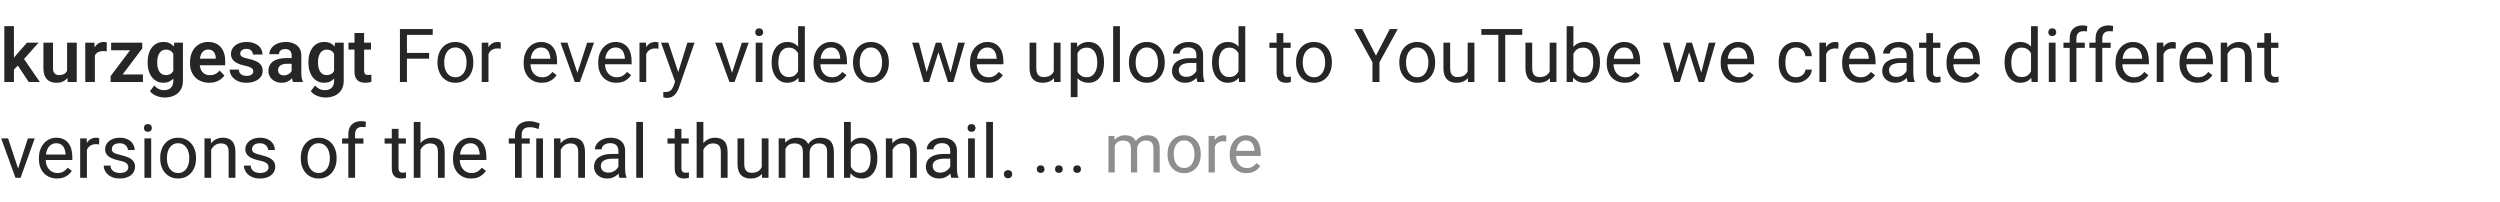 <svg width="470" height="38" viewBox="0 0 470 38" fill="none" xmlns="http://www.w3.org/2000/svg">
<path d="M2.618 4.915V15.422H0.813V4.915H2.618ZM7.253 8.025L4.033 11.642L2.29 13.412L1.716 12.011L3.062 10.315L5.072 8.025H7.253ZM5.407 15.422L3.117 11.977L4.32 10.808L7.499 15.422H5.407ZM12.612 13.665V8.025H14.431V15.422H12.722L12.612 13.665ZM12.845 12.134L13.405 12.12C13.405 12.617 13.351 13.075 13.241 13.494C13.132 13.913 12.961 14.278 12.729 14.588C12.501 14.893 12.211 15.133 11.86 15.306C11.509 15.474 11.095 15.559 10.616 15.559C10.252 15.559 9.919 15.508 9.618 15.408C9.317 15.303 9.058 15.142 8.839 14.923C8.625 14.7 8.458 14.415 8.34 14.068C8.221 13.717 8.162 13.296 8.162 12.804V8.025H9.967V12.817C9.967 13.063 9.994 13.269 10.049 13.433C10.108 13.597 10.188 13.731 10.288 13.836C10.393 13.936 10.514 14.009 10.65 14.055C10.792 14.096 10.942 14.116 11.102 14.116C11.539 14.116 11.883 14.03 12.134 13.856C12.389 13.679 12.571 13.442 12.681 13.146C12.79 12.845 12.845 12.508 12.845 12.134ZM17.835 9.536V15.422H16.03V8.025H17.739L17.835 9.536ZM20.084 7.978L20.057 9.659C19.956 9.641 19.842 9.627 19.715 9.618C19.592 9.609 19.476 9.604 19.366 9.604C19.088 9.604 18.844 9.643 18.635 9.721C18.425 9.794 18.25 9.901 18.108 10.042C17.972 10.183 17.867 10.356 17.794 10.562C17.721 10.762 17.68 10.99 17.671 11.245L17.281 11.197C17.281 10.728 17.329 10.293 17.425 9.892C17.52 9.491 17.66 9.14 17.842 8.839C18.024 8.538 18.252 8.306 18.525 8.142C18.803 7.973 19.122 7.889 19.482 7.889C19.583 7.889 19.69 7.898 19.804 7.916C19.922 7.93 20.016 7.95 20.084 7.978ZM26.872 14V15.422H21.308V14H26.872ZM26.742 9.105L21.984 15.422H20.795V14.308L25.525 8.025H26.742V9.105ZM26.079 8.025V9.454H20.891V8.025H26.079ZM32.751 8.025H34.392V15.196C34.392 15.866 34.246 16.434 33.954 16.898C33.667 17.368 33.264 17.723 32.744 17.965C32.225 18.211 31.621 18.334 30.933 18.334C30.636 18.334 30.315 18.293 29.969 18.211C29.627 18.129 29.297 17.999 28.977 17.821C28.663 17.648 28.401 17.422 28.191 17.145L29.005 16.078C29.251 16.365 29.529 16.582 29.839 16.727C30.149 16.878 30.484 16.953 30.844 16.953C31.208 16.953 31.518 16.885 31.773 16.748C32.033 16.616 32.231 16.42 32.368 16.16C32.509 15.905 32.58 15.591 32.58 15.217V9.714L32.751 8.025ZM27.754 11.812V11.669C27.754 11.104 27.822 10.591 27.959 10.131C28.096 9.666 28.292 9.267 28.547 8.935C28.807 8.602 29.119 8.344 29.483 8.162C29.852 7.98 30.267 7.889 30.727 7.889C31.215 7.889 31.625 7.978 31.958 8.155C32.295 8.333 32.573 8.586 32.792 8.914C33.015 9.242 33.188 9.632 33.312 10.083C33.439 10.53 33.537 11.022 33.605 11.56V11.949C33.542 12.473 33.439 12.954 33.298 13.392C33.161 13.829 32.979 14.212 32.751 14.54C32.523 14.864 32.241 15.114 31.903 15.292C31.566 15.47 31.17 15.559 30.714 15.559C30.258 15.559 29.848 15.465 29.483 15.278C29.119 15.091 28.807 14.829 28.547 14.492C28.292 14.155 28.096 13.758 27.959 13.303C27.822 12.847 27.754 12.35 27.754 11.812ZM29.559 11.669V11.812C29.559 12.132 29.59 12.43 29.654 12.708C29.718 12.986 29.816 13.232 29.948 13.446C30.08 13.656 30.247 13.82 30.447 13.938C30.648 14.057 30.887 14.116 31.165 14.116C31.539 14.116 31.844 14.039 32.081 13.884C32.323 13.724 32.505 13.508 32.628 13.234C32.755 12.956 32.838 12.644 32.874 12.298V11.225C32.851 10.951 32.801 10.698 32.724 10.466C32.651 10.233 32.548 10.033 32.416 9.864C32.284 9.696 32.115 9.563 31.91 9.468C31.705 9.372 31.461 9.324 31.179 9.324C30.905 9.324 30.666 9.386 30.461 9.509C30.256 9.627 30.087 9.794 29.955 10.008C29.823 10.222 29.723 10.47 29.654 10.753C29.59 11.036 29.559 11.341 29.559 11.669ZM39.341 15.559C38.78 15.559 38.277 15.467 37.83 15.285C37.383 15.103 37.003 14.85 36.688 14.526C36.379 14.198 36.139 13.818 35.971 13.385C35.807 12.947 35.725 12.478 35.725 11.977V11.703C35.725 11.133 35.807 10.616 35.971 10.151C36.135 9.682 36.367 9.279 36.668 8.941C36.969 8.604 37.329 8.344 37.748 8.162C38.167 7.98 38.63 7.889 39.136 7.889C39.66 7.889 40.122 7.978 40.523 8.155C40.925 8.328 41.259 8.575 41.528 8.894C41.797 9.213 42 9.595 42.137 10.042C42.273 10.484 42.342 10.974 42.342 11.512V12.271H36.545V11.026H40.565V10.89C40.555 10.602 40.501 10.341 40.4 10.104C40.3 9.862 40.145 9.671 39.935 9.529C39.726 9.383 39.455 9.311 39.122 9.311C38.853 9.311 38.618 9.37 38.418 9.488C38.222 9.602 38.058 9.766 37.926 9.98C37.798 10.19 37.703 10.441 37.639 10.732C37.575 11.024 37.543 11.348 37.543 11.703V11.977C37.543 12.287 37.584 12.574 37.666 12.838C37.753 13.102 37.878 13.332 38.042 13.528C38.211 13.72 38.411 13.87 38.644 13.979C38.88 14.084 39.149 14.137 39.45 14.137C39.828 14.137 40.17 14.064 40.476 13.918C40.785 13.768 41.054 13.546 41.282 13.255L42.191 14.198C42.036 14.426 41.827 14.645 41.562 14.854C41.303 15.064 40.988 15.235 40.619 15.367C40.25 15.495 39.824 15.559 39.341 15.559ZM47.619 13.398C47.619 13.243 47.578 13.104 47.496 12.981C47.414 12.858 47.259 12.747 47.031 12.646C46.808 12.542 46.48 12.444 46.047 12.352C45.664 12.271 45.311 12.168 44.987 12.045C44.664 11.922 44.386 11.774 44.153 11.601C43.921 11.423 43.739 11.216 43.606 10.979C43.479 10.737 43.415 10.459 43.415 10.145C43.415 9.839 43.481 9.552 43.613 9.283C43.745 9.01 43.937 8.771 44.188 8.565C44.438 8.356 44.743 8.192 45.103 8.073C45.464 7.95 45.869 7.889 46.32 7.889C46.949 7.889 47.489 7.991 47.94 8.196C48.396 8.401 48.745 8.684 48.986 9.044C49.228 9.399 49.349 9.8 49.349 10.247H47.544C47.544 10.051 47.498 9.873 47.407 9.714C47.321 9.554 47.186 9.427 47.004 9.331C46.822 9.231 46.592 9.181 46.313 9.181C46.063 9.181 45.851 9.222 45.678 9.304C45.509 9.386 45.382 9.493 45.295 9.625C45.208 9.757 45.165 9.903 45.165 10.062C45.165 10.181 45.188 10.288 45.233 10.384C45.283 10.475 45.363 10.559 45.473 10.637C45.582 10.714 45.73 10.785 45.917 10.849C46.108 10.912 46.343 10.974 46.621 11.033C47.172 11.143 47.653 11.288 48.063 11.471C48.478 11.648 48.802 11.885 49.034 12.182C49.267 12.478 49.383 12.856 49.383 13.316C49.383 13.645 49.312 13.945 49.171 14.219C49.03 14.488 48.825 14.722 48.556 14.923C48.287 15.123 47.965 15.281 47.592 15.395C47.218 15.504 46.797 15.559 46.327 15.559C45.648 15.559 45.074 15.438 44.605 15.196C44.135 14.95 43.78 14.64 43.538 14.267C43.297 13.888 43.176 13.496 43.176 13.091H44.905C44.919 13.378 44.996 13.608 45.138 13.781C45.279 13.954 45.457 14.08 45.671 14.157C45.89 14.23 46.12 14.267 46.361 14.267C46.635 14.267 46.865 14.23 47.052 14.157C47.239 14.08 47.38 13.977 47.476 13.85C47.571 13.717 47.619 13.567 47.619 13.398ZM54.831 13.85V10.438C54.831 10.188 54.788 9.971 54.701 9.789C54.615 9.607 54.482 9.465 54.305 9.365C54.127 9.265 53.901 9.215 53.628 9.215C53.386 9.215 53.175 9.256 52.992 9.338C52.815 9.42 52.678 9.536 52.582 9.687C52.486 9.832 52.438 10.001 52.438 10.192H50.627C50.627 9.887 50.7 9.598 50.846 9.324C50.992 9.046 51.199 8.8 51.468 8.586C51.741 8.367 52.067 8.196 52.445 8.073C52.828 7.95 53.257 7.889 53.73 7.889C54.291 7.889 54.79 7.984 55.227 8.176C55.67 8.363 56.016 8.645 56.267 9.023C56.522 9.402 56.649 9.878 56.649 10.452V13.679C56.649 14.048 56.672 14.365 56.718 14.629C56.768 14.889 56.841 15.114 56.937 15.306V15.422H55.098C55.011 15.235 54.945 14.998 54.899 14.711C54.854 14.419 54.831 14.132 54.831 13.85ZM55.084 10.917L55.098 11.99H53.956C53.673 11.99 53.425 12.02 53.211 12.079C52.997 12.134 52.821 12.216 52.685 12.325C52.548 12.43 52.445 12.558 52.377 12.708C52.309 12.854 52.274 13.02 52.274 13.207C52.274 13.389 52.315 13.553 52.398 13.699C52.484 13.845 52.607 13.961 52.767 14.048C52.931 14.13 53.122 14.171 53.341 14.171C53.66 14.171 53.938 14.107 54.175 13.979C54.412 13.847 54.596 13.688 54.728 13.501C54.861 13.314 54.931 13.136 54.94 12.968L55.46 13.747C55.396 13.934 55.3 14.132 55.173 14.342C55.045 14.551 54.881 14.747 54.681 14.93C54.48 15.112 54.239 15.262 53.956 15.381C53.673 15.499 53.345 15.559 52.972 15.559C52.493 15.559 52.065 15.463 51.687 15.271C51.308 15.08 51.01 14.818 50.791 14.485C50.572 14.153 50.463 13.774 50.463 13.351C50.463 12.959 50.536 12.612 50.682 12.312C50.828 12.011 51.044 11.758 51.331 11.553C51.618 11.343 51.974 11.186 52.398 11.081C52.826 10.972 53.316 10.917 53.867 10.917H55.084ZM62.98 8.025H64.62V15.196C64.62 15.866 64.474 16.434 64.183 16.898C63.895 17.368 63.492 17.723 62.973 17.965C62.453 18.211 61.849 18.334 61.161 18.334C60.865 18.334 60.544 18.293 60.197 18.211C59.855 18.129 59.525 17.999 59.206 17.821C58.892 17.648 58.63 17.422 58.42 17.145L59.233 16.078C59.48 16.365 59.758 16.582 60.067 16.727C60.377 16.878 60.712 16.953 61.072 16.953C61.437 16.953 61.747 16.885 62.002 16.748C62.262 16.616 62.46 16.42 62.597 16.16C62.738 15.905 62.809 15.591 62.809 15.217V9.714L62.98 8.025ZM57.982 11.812V11.669C57.982 11.104 58.051 10.591 58.188 10.131C58.324 9.666 58.52 9.267 58.775 8.935C59.035 8.602 59.347 8.344 59.712 8.162C60.081 7.98 60.496 7.889 60.956 7.889C61.444 7.889 61.854 7.978 62.187 8.155C62.524 8.333 62.802 8.586 63.02 8.914C63.244 9.242 63.417 9.632 63.54 10.083C63.668 10.53 63.766 11.022 63.834 11.56V11.949C63.77 12.473 63.668 12.954 63.526 13.392C63.39 13.829 63.207 14.212 62.98 14.54C62.752 14.864 62.469 15.114 62.132 15.292C61.795 15.47 61.398 15.559 60.942 15.559C60.487 15.559 60.077 15.465 59.712 15.278C59.347 15.091 59.035 14.829 58.775 14.492C58.52 14.155 58.324 13.758 58.188 13.303C58.051 12.847 57.982 12.35 57.982 11.812ZM59.787 11.669V11.812C59.787 12.132 59.819 12.43 59.883 12.708C59.947 12.986 60.045 13.232 60.177 13.446C60.309 13.656 60.475 13.82 60.676 13.938C60.876 14.057 61.116 14.116 61.394 14.116C61.767 14.116 62.073 14.039 62.31 13.884C62.551 13.724 62.733 13.508 62.856 13.234C62.984 12.956 63.066 12.644 63.102 12.298V11.225C63.08 10.951 63.03 10.698 62.952 10.466C62.879 10.233 62.777 10.033 62.645 9.864C62.512 9.696 62.344 9.563 62.139 9.468C61.934 9.372 61.69 9.324 61.407 9.324C61.134 9.324 60.895 9.386 60.69 9.509C60.484 9.627 60.316 9.794 60.184 10.008C60.051 10.222 59.951 10.47 59.883 10.753C59.819 11.036 59.787 11.341 59.787 11.669ZM69.747 8.025V9.324H65.509V8.025H69.747ZM66.644 6.207H68.455V13.289C68.455 13.508 68.485 13.676 68.544 13.795C68.603 13.913 68.692 13.993 68.811 14.034C68.929 14.075 69.07 14.096 69.234 14.096C69.353 14.096 69.462 14.089 69.562 14.075C69.663 14.062 69.747 14.048 69.815 14.034L69.822 15.388C69.672 15.438 69.501 15.479 69.31 15.511C69.123 15.543 68.911 15.559 68.674 15.559C68.268 15.559 67.913 15.49 67.607 15.354C67.302 15.212 67.065 14.987 66.897 14.677C66.728 14.362 66.644 13.948 66.644 13.433V6.207Z" fill="#262626"/>
<path d="M76.506 5.469V15.422H75.186V5.469H76.506ZM80.676 9.946V11.026H76.219V9.946H80.676ZM81.353 5.469V6.549H76.219V5.469H81.353ZM82.248 11.806V11.648C82.248 11.115 82.326 10.621 82.481 10.165C82.635 9.705 82.859 9.306 83.15 8.969C83.442 8.627 83.795 8.363 84.21 8.176C84.625 7.984 85.09 7.889 85.605 7.889C86.124 7.889 86.591 7.984 87.006 8.176C87.425 8.363 87.781 8.627 88.072 8.969C88.368 9.306 88.594 9.705 88.749 10.165C88.904 10.621 88.981 11.115 88.981 11.648V11.806C88.981 12.339 88.904 12.833 88.749 13.289C88.594 13.745 88.368 14.144 88.072 14.485C87.781 14.823 87.427 15.087 87.013 15.278C86.603 15.465 86.138 15.559 85.618 15.559C85.099 15.559 84.632 15.465 84.217 15.278C83.802 15.087 83.447 14.823 83.15 14.485C82.859 14.144 82.635 13.745 82.481 13.289C82.326 12.833 82.248 12.339 82.248 11.806ZM83.513 11.648V11.806C83.513 12.175 83.556 12.523 83.643 12.852C83.729 13.175 83.859 13.462 84.032 13.713C84.21 13.963 84.431 14.162 84.695 14.308C84.96 14.449 85.267 14.52 85.618 14.52C85.965 14.52 86.268 14.449 86.527 14.308C86.792 14.162 87.01 13.963 87.184 13.713C87.357 13.462 87.487 13.175 87.573 12.852C87.664 12.523 87.71 12.175 87.71 11.806V11.648C87.71 11.284 87.664 10.94 87.573 10.616C87.487 10.288 87.355 9.999 87.177 9.748C87.004 9.493 86.785 9.292 86.52 9.146C86.261 9.001 85.955 8.928 85.605 8.928C85.258 8.928 84.953 9.001 84.689 9.146C84.429 9.292 84.21 9.493 84.032 9.748C83.859 9.999 83.729 10.288 83.643 10.616C83.556 10.94 83.513 11.284 83.513 11.648ZM91.832 9.188V15.422H90.567V8.025H91.798L91.832 9.188ZM94.143 7.984L94.136 9.16C94.031 9.137 93.931 9.124 93.835 9.119C93.744 9.11 93.639 9.105 93.52 9.105C93.229 9.105 92.971 9.151 92.748 9.242C92.525 9.333 92.336 9.461 92.181 9.625C92.026 9.789 91.903 9.985 91.811 10.213C91.725 10.436 91.668 10.682 91.641 10.951L91.285 11.156C91.285 10.71 91.329 10.29 91.415 9.898C91.506 9.507 91.645 9.16 91.832 8.859C92.019 8.554 92.256 8.317 92.543 8.148C92.835 7.975 93.181 7.889 93.582 7.889C93.673 7.889 93.778 7.9 93.897 7.923C94.015 7.941 94.097 7.962 94.143 7.984ZM101.854 15.559C101.339 15.559 100.871 15.472 100.452 15.299C100.037 15.121 99.68 14.873 99.379 14.554C99.083 14.235 98.855 13.856 98.695 13.419C98.536 12.981 98.456 12.503 98.456 11.983V11.696C98.456 11.095 98.545 10.559 98.723 10.09C98.9 9.616 99.142 9.215 99.447 8.887C99.753 8.559 100.099 8.31 100.486 8.142C100.874 7.973 101.275 7.889 101.689 7.889C102.218 7.889 102.674 7.98 103.057 8.162C103.444 8.344 103.761 8.6 104.007 8.928C104.253 9.251 104.435 9.634 104.554 10.076C104.672 10.514 104.731 10.992 104.731 11.512V12.079H99.208V11.047H103.467V10.951C103.449 10.623 103.38 10.304 103.262 9.994C103.148 9.684 102.965 9.429 102.715 9.229C102.464 9.028 102.122 8.928 101.689 8.928C101.402 8.928 101.138 8.989 100.896 9.112C100.655 9.231 100.448 9.409 100.274 9.646C100.101 9.882 99.967 10.172 99.871 10.514C99.775 10.855 99.728 11.25 99.728 11.696V11.983C99.728 12.334 99.775 12.665 99.871 12.975C99.971 13.28 100.115 13.549 100.302 13.781C100.493 14.014 100.723 14.196 100.992 14.328C101.266 14.46 101.576 14.526 101.922 14.526C102.368 14.526 102.747 14.435 103.057 14.253C103.367 14.071 103.638 13.827 103.87 13.521L104.636 14.13C104.476 14.371 104.273 14.602 104.027 14.82C103.781 15.039 103.478 15.217 103.118 15.354C102.763 15.49 102.341 15.559 101.854 15.559ZM108.361 14.28L110.385 8.025H111.677L109.018 15.422H108.17L108.361 14.28ZM106.673 8.025L108.758 14.315L108.901 15.422H108.054L105.374 8.025H106.673ZM115.867 15.559C115.352 15.559 114.885 15.472 114.466 15.299C114.051 15.121 113.693 14.873 113.393 14.554C113.096 14.235 112.868 13.856 112.709 13.419C112.549 12.981 112.47 12.503 112.47 11.983V11.696C112.47 11.095 112.559 10.559 112.736 10.09C112.914 9.616 113.156 9.215 113.461 8.887C113.766 8.559 114.113 8.31 114.5 8.142C114.887 7.973 115.288 7.889 115.703 7.889C116.232 7.889 116.688 7.98 117.07 8.162C117.458 8.344 117.774 8.6 118.021 8.928C118.267 9.251 118.449 9.634 118.567 10.076C118.686 10.514 118.745 10.992 118.745 11.512V12.079H113.222V11.047H117.48V10.951C117.462 10.623 117.394 10.304 117.275 9.994C117.161 9.684 116.979 9.429 116.729 9.229C116.478 9.028 116.136 8.928 115.703 8.928C115.416 8.928 115.152 8.989 114.91 9.112C114.669 9.231 114.461 9.409 114.288 9.646C114.115 9.882 113.98 10.172 113.885 10.514C113.789 10.855 113.741 11.25 113.741 11.696V11.983C113.741 12.334 113.789 12.665 113.885 12.975C113.985 13.28 114.129 13.549 114.315 13.781C114.507 14.014 114.737 14.196 115.006 14.328C115.279 14.46 115.589 14.526 115.936 14.526C116.382 14.526 116.76 14.435 117.07 14.253C117.38 14.071 117.651 13.827 117.884 13.521L118.649 14.13C118.49 14.371 118.287 14.602 118.041 14.82C117.795 15.039 117.492 15.217 117.132 15.354C116.776 15.49 116.355 15.559 115.867 15.559ZM121.486 9.188V15.422H120.222V8.025H121.452L121.486 9.188ZM123.797 7.984L123.79 9.16C123.685 9.137 123.585 9.124 123.489 9.119C123.398 9.11 123.293 9.105 123.175 9.105C122.883 9.105 122.626 9.151 122.402 9.242C122.179 9.333 121.99 9.461 121.835 9.625C121.68 9.789 121.557 9.985 121.466 10.213C121.379 10.436 121.322 10.682 121.295 10.951L120.939 11.156C120.939 10.71 120.983 10.29 121.069 9.898C121.16 9.507 121.299 9.16 121.486 8.859C121.673 8.554 121.91 8.317 122.197 8.148C122.489 7.975 122.835 7.889 123.236 7.889C123.327 7.889 123.432 7.9 123.551 7.923C123.669 7.941 123.751 7.962 123.797 7.984ZM127.167 14.656L129.225 8.025H130.578L127.611 16.564C127.543 16.746 127.452 16.942 127.338 17.151C127.229 17.366 127.087 17.568 126.914 17.76C126.741 17.951 126.531 18.106 126.285 18.225C126.044 18.348 125.754 18.409 125.417 18.409C125.317 18.409 125.189 18.395 125.034 18.368C124.879 18.341 124.77 18.318 124.706 18.3L124.699 17.274C124.736 17.279 124.793 17.284 124.87 17.288C124.952 17.297 125.009 17.302 125.041 17.302C125.328 17.302 125.572 17.263 125.772 17.186C125.973 17.113 126.142 16.987 126.278 16.81C126.42 16.636 126.54 16.397 126.641 16.092L127.167 14.656ZM125.656 8.025L127.577 13.768L127.905 15.101L126.996 15.565L124.275 8.025H125.656ZM137.441 14.28L139.465 8.025H140.757L138.098 15.422H137.25L137.441 14.28ZM135.753 8.025L137.838 14.315L137.981 15.422H137.134L134.454 8.025H135.753ZM143.348 8.025V15.422H142.076V8.025H143.348ZM141.98 6.063C141.98 5.858 142.042 5.685 142.165 5.544C142.293 5.403 142.479 5.332 142.726 5.332C142.967 5.332 143.152 5.403 143.279 5.544C143.411 5.685 143.478 5.858 143.478 6.063C143.478 6.259 143.411 6.428 143.279 6.569C143.152 6.706 142.967 6.774 142.726 6.774C142.479 6.774 142.293 6.706 142.165 6.569C142.042 6.428 141.98 6.259 141.98 6.063ZM150.04 13.986V4.922H151.312V15.422H150.149L150.04 13.986ZM145.063 11.806V11.662C145.063 11.097 145.132 10.584 145.269 10.124C145.41 9.659 145.608 9.26 145.863 8.928C146.123 8.595 146.431 8.34 146.786 8.162C147.146 7.98 147.547 7.889 147.989 7.889C148.454 7.889 148.86 7.971 149.206 8.135C149.557 8.294 149.853 8.529 150.095 8.839C150.341 9.144 150.535 9.513 150.676 9.946C150.817 10.379 150.915 10.869 150.97 11.416V12.045C150.92 12.587 150.822 13.075 150.676 13.508C150.535 13.941 150.341 14.31 150.095 14.615C149.853 14.921 149.557 15.155 149.206 15.319C148.855 15.479 148.445 15.559 147.976 15.559C147.543 15.559 147.146 15.465 146.786 15.278C146.431 15.091 146.123 14.829 145.863 14.492C145.608 14.155 145.41 13.758 145.269 13.303C145.132 12.842 145.063 12.343 145.063 11.806ZM146.335 11.662V11.806C146.335 12.175 146.371 12.521 146.444 12.845C146.522 13.168 146.64 13.453 146.8 13.699C146.959 13.945 147.162 14.139 147.408 14.28C147.654 14.417 147.948 14.485 148.29 14.485C148.709 14.485 149.053 14.396 149.322 14.219C149.596 14.041 149.814 13.806 149.979 13.515C150.143 13.223 150.27 12.906 150.361 12.565V10.917C150.307 10.666 150.227 10.425 150.122 10.192C150.022 9.955 149.89 9.746 149.726 9.563C149.566 9.377 149.368 9.229 149.131 9.119C148.898 9.01 148.623 8.955 148.304 8.955C147.957 8.955 147.659 9.028 147.408 9.174C147.162 9.315 146.959 9.511 146.8 9.762C146.64 10.008 146.522 10.295 146.444 10.623C146.371 10.947 146.335 11.293 146.335 11.662ZM156.35 15.559C155.835 15.559 155.368 15.472 154.948 15.299C154.534 15.121 154.176 14.873 153.875 14.554C153.579 14.235 153.351 13.856 153.191 13.419C153.032 12.981 152.952 12.503 152.952 11.983V11.696C152.952 11.095 153.041 10.559 153.219 10.09C153.396 9.616 153.638 9.215 153.943 8.887C154.249 8.559 154.595 8.31 154.982 8.142C155.37 7.973 155.771 7.889 156.186 7.889C156.714 7.889 157.17 7.98 157.553 8.162C157.94 8.344 158.257 8.6 158.503 8.928C158.749 9.251 158.931 9.634 159.05 10.076C159.168 10.514 159.228 10.992 159.228 11.512V12.079H153.704V11.047H157.963V10.951C157.945 10.623 157.876 10.304 157.758 9.994C157.644 9.684 157.462 9.429 157.211 9.229C156.96 9.028 156.618 8.928 156.186 8.928C155.898 8.928 155.634 8.989 155.393 9.112C155.151 9.231 154.944 9.409 154.771 9.646C154.597 9.882 154.463 10.172 154.367 10.514C154.271 10.855 154.224 11.25 154.224 11.696V11.983C154.224 12.334 154.271 12.665 154.367 12.975C154.467 13.28 154.611 13.549 154.798 13.781C154.989 14.014 155.219 14.196 155.488 14.328C155.762 14.46 156.072 14.526 156.418 14.526C156.865 14.526 157.243 14.435 157.553 14.253C157.863 14.071 158.134 13.827 158.366 13.521L159.132 14.13C158.972 14.371 158.77 14.602 158.523 14.82C158.277 15.039 157.974 15.217 157.614 15.354C157.259 15.49 156.837 15.559 156.35 15.559ZM160.369 11.806V11.648C160.369 11.115 160.447 10.621 160.602 10.165C160.757 9.705 160.98 9.306 161.271 8.969C161.563 8.627 161.916 8.363 162.331 8.176C162.746 7.984 163.211 7.889 163.726 7.889C164.245 7.889 164.712 7.984 165.127 8.176C165.546 8.363 165.902 8.627 166.193 8.969C166.49 9.306 166.715 9.705 166.87 10.165C167.025 10.621 167.103 11.115 167.103 11.648V11.806C167.103 12.339 167.025 12.833 166.87 13.289C166.715 13.745 166.49 14.144 166.193 14.485C165.902 14.823 165.549 15.087 165.134 15.278C164.724 15.465 164.259 15.559 163.739 15.559C163.22 15.559 162.753 15.465 162.338 15.278C161.923 15.087 161.568 14.823 161.271 14.485C160.98 14.144 160.757 13.745 160.602 13.289C160.447 12.833 160.369 12.339 160.369 11.806ZM161.634 11.648V11.806C161.634 12.175 161.677 12.523 161.764 12.852C161.85 13.175 161.98 13.462 162.153 13.713C162.331 13.963 162.552 14.162 162.816 14.308C163.081 14.449 163.388 14.52 163.739 14.52C164.086 14.52 164.389 14.449 164.648 14.308C164.913 14.162 165.132 13.963 165.305 13.713C165.478 13.462 165.608 13.175 165.694 12.852C165.785 12.523 165.831 12.175 165.831 11.806V11.648C165.831 11.284 165.785 10.94 165.694 10.616C165.608 10.288 165.476 9.999 165.298 9.748C165.125 9.493 164.906 9.292 164.642 9.146C164.382 9.001 164.076 8.928 163.726 8.928C163.379 8.928 163.074 9.001 162.81 9.146C162.55 9.292 162.331 9.493 162.153 9.748C161.98 9.999 161.85 10.288 161.764 10.616C161.677 10.94 161.634 11.284 161.634 11.648ZM174.034 14.109L175.935 8.025H176.769L176.604 9.235L174.67 15.422H173.856L174.034 14.109ZM172.756 8.025L174.376 14.178L174.492 15.422H173.638L171.491 8.025H172.756ZM178.587 14.13L180.132 8.025H181.39L179.243 15.422H178.396L178.587 14.13ZM176.953 8.025L178.812 14.007L179.024 15.422H178.218L176.229 9.222L176.064 8.025H176.953ZM185.758 15.559C185.243 15.559 184.776 15.472 184.356 15.299C183.942 15.121 183.584 14.873 183.283 14.554C182.987 14.235 182.759 13.856 182.6 13.419C182.44 12.981 182.36 12.503 182.36 11.983V11.696C182.36 11.095 182.449 10.559 182.627 10.09C182.805 9.616 183.046 9.215 183.352 8.887C183.657 8.559 184.003 8.31 184.391 8.142C184.778 7.973 185.179 7.889 185.594 7.889C186.122 7.889 186.578 7.98 186.961 8.162C187.348 8.344 187.665 8.6 187.911 8.928C188.157 9.251 188.34 9.634 188.458 10.076C188.576 10.514 188.636 10.992 188.636 11.512V12.079H183.112V11.047H187.371V10.951C187.353 10.623 187.285 10.304 187.166 9.994C187.052 9.684 186.87 9.429 186.619 9.229C186.368 9.028 186.027 8.928 185.594 8.928C185.307 8.928 185.042 8.989 184.801 9.112C184.559 9.231 184.352 9.409 184.179 9.646C184.006 9.882 183.871 10.172 183.775 10.514C183.68 10.855 183.632 11.25 183.632 11.696V11.983C183.632 12.334 183.68 12.665 183.775 12.975C183.876 13.28 184.019 13.549 184.206 13.781C184.397 14.014 184.628 14.196 184.896 14.328C185.17 14.46 185.48 14.526 185.826 14.526C186.273 14.526 186.651 14.435 186.961 14.253C187.271 14.071 187.542 13.827 187.774 13.521L188.54 14.13C188.381 14.371 188.178 14.602 187.932 14.82C187.686 15.039 187.382 15.217 187.022 15.354C186.667 15.49 186.245 15.559 185.758 15.559ZM198.11 13.713V8.025H199.382V15.422H198.172L198.11 13.713ZM198.35 12.154L198.876 12.141C198.876 12.633 198.824 13.088 198.719 13.508C198.618 13.922 198.454 14.283 198.227 14.588C197.999 14.893 197.7 15.133 197.331 15.306C196.962 15.474 196.513 15.559 195.984 15.559C195.624 15.559 195.294 15.506 194.993 15.401C194.697 15.296 194.442 15.135 194.228 14.916C194.013 14.697 193.847 14.412 193.729 14.062C193.615 13.711 193.558 13.289 193.558 12.797V8.025H194.822V12.81C194.822 13.143 194.859 13.419 194.932 13.638C195.009 13.852 195.112 14.023 195.239 14.15C195.371 14.273 195.517 14.36 195.677 14.41C195.841 14.46 196.009 14.485 196.183 14.485C196.72 14.485 197.146 14.383 197.461 14.178C197.775 13.968 198.001 13.688 198.138 13.337C198.279 12.981 198.35 12.587 198.35 12.154ZM202.574 9.447V18.266H201.303V8.025H202.465L202.574 9.447ZM207.558 11.662V11.806C207.558 12.343 207.494 12.842 207.366 13.303C207.239 13.758 207.052 14.155 206.806 14.492C206.564 14.829 206.266 15.091 205.91 15.278C205.555 15.465 205.147 15.559 204.687 15.559C204.217 15.559 203.802 15.481 203.442 15.326C203.082 15.171 202.777 14.946 202.526 14.649C202.276 14.353 202.075 13.998 201.925 13.583C201.779 13.168 201.679 12.701 201.624 12.182V11.416C201.679 10.869 201.781 10.379 201.932 9.946C202.082 9.513 202.28 9.144 202.526 8.839C202.777 8.529 203.08 8.294 203.436 8.135C203.791 7.971 204.201 7.889 204.666 7.889C205.131 7.889 205.543 7.98 205.903 8.162C206.263 8.34 206.566 8.595 206.812 8.928C207.059 9.26 207.243 9.659 207.366 10.124C207.494 10.584 207.558 11.097 207.558 11.662ZM206.286 11.806V11.662C206.286 11.293 206.247 10.947 206.17 10.623C206.092 10.295 205.972 10.008 205.808 9.762C205.648 9.511 205.443 9.315 205.192 9.174C204.942 9.028 204.643 8.955 204.297 8.955C203.978 8.955 203.7 9.01 203.463 9.119C203.23 9.229 203.032 9.377 202.868 9.563C202.704 9.746 202.57 9.955 202.465 10.192C202.365 10.425 202.289 10.666 202.239 10.917V12.688C202.33 13.007 202.458 13.307 202.622 13.59C202.786 13.868 203.005 14.093 203.278 14.267C203.552 14.435 203.896 14.52 204.311 14.52C204.652 14.52 204.946 14.449 205.192 14.308C205.443 14.162 205.648 13.963 205.808 13.713C205.972 13.462 206.092 13.175 206.17 12.852C206.247 12.523 206.286 12.175 206.286 11.806ZM210.545 4.922V15.422H209.273V4.922H210.545ZM212.24 11.806V11.648C212.24 11.115 212.318 10.621 212.473 10.165C212.628 9.705 212.851 9.306 213.143 8.969C213.434 8.627 213.787 8.363 214.202 8.176C214.617 7.984 215.082 7.889 215.597 7.889C216.116 7.889 216.583 7.984 216.998 8.176C217.417 8.363 217.773 8.627 218.064 8.969C218.361 9.306 218.586 9.705 218.741 10.165C218.896 10.621 218.974 11.115 218.974 11.648V11.806C218.974 12.339 218.896 12.833 218.741 13.289C218.586 13.745 218.361 14.144 218.064 14.485C217.773 14.823 217.42 15.087 217.005 15.278C216.595 15.465 216.13 15.559 215.61 15.559C215.091 15.559 214.624 15.465 214.209 15.278C213.794 15.087 213.439 14.823 213.143 14.485C212.851 14.144 212.628 13.745 212.473 13.289C212.318 12.833 212.24 12.339 212.24 11.806ZM213.505 11.648V11.806C213.505 12.175 213.548 12.523 213.635 12.852C213.721 13.175 213.851 13.462 214.024 13.713C214.202 13.963 214.423 14.162 214.688 14.308C214.952 14.449 215.259 14.52 215.61 14.52C215.957 14.52 216.26 14.449 216.52 14.308C216.784 14.162 217.003 13.963 217.176 13.713C217.349 13.462 217.479 13.175 217.565 12.852C217.657 12.523 217.702 12.175 217.702 11.806V11.648C217.702 11.284 217.657 10.94 217.565 10.616C217.479 10.288 217.347 9.999 217.169 9.748C216.996 9.493 216.777 9.292 216.513 9.146C216.253 9.001 215.948 8.928 215.597 8.928C215.25 8.928 214.945 9.001 214.681 9.146C214.421 9.292 214.202 9.493 214.024 9.748C213.851 9.999 213.721 10.288 213.635 10.616C213.548 10.94 213.505 11.284 213.505 11.648ZM224.921 14.157V10.35C224.921 10.058 224.862 9.805 224.743 9.591C224.629 9.372 224.456 9.203 224.224 9.085C223.991 8.966 223.704 8.907 223.362 8.907C223.043 8.907 222.763 8.962 222.521 9.071C222.285 9.181 222.098 9.324 221.961 9.502C221.829 9.68 221.763 9.871 221.763 10.076H220.498C220.498 9.812 220.566 9.55 220.703 9.29C220.84 9.03 221.036 8.796 221.291 8.586C221.551 8.372 221.861 8.203 222.221 8.08C222.585 7.952 222.991 7.889 223.438 7.889C223.975 7.889 224.449 7.98 224.859 8.162C225.274 8.344 225.598 8.62 225.83 8.989C226.067 9.354 226.186 9.812 226.186 10.363V13.809C226.186 14.055 226.206 14.317 226.247 14.595C226.293 14.873 226.359 15.112 226.445 15.312V15.422H225.126C225.062 15.276 225.012 15.082 224.976 14.841C224.939 14.595 224.921 14.367 224.921 14.157ZM225.14 10.938L225.153 11.826H223.875C223.515 11.826 223.194 11.856 222.911 11.915C222.629 11.97 222.392 12.054 222.2 12.168C222.009 12.282 221.863 12.425 221.763 12.599C221.662 12.767 221.612 12.966 221.612 13.193C221.612 13.426 221.665 13.638 221.77 13.829C221.874 14.021 222.032 14.173 222.241 14.287C222.455 14.396 222.717 14.451 223.027 14.451C223.415 14.451 223.757 14.369 224.053 14.205C224.349 14.041 224.584 13.841 224.757 13.604C224.935 13.367 225.03 13.136 225.044 12.913L225.584 13.521C225.552 13.713 225.465 13.925 225.324 14.157C225.183 14.39 224.994 14.613 224.757 14.827C224.524 15.037 224.246 15.212 223.923 15.354C223.604 15.49 223.244 15.559 222.843 15.559C222.341 15.559 221.902 15.461 221.523 15.265C221.15 15.069 220.858 14.807 220.648 14.479C220.443 14.146 220.341 13.774 220.341 13.364C220.341 12.968 220.418 12.619 220.573 12.318C220.728 12.013 220.951 11.76 221.243 11.56C221.535 11.354 221.886 11.2 222.296 11.095C222.706 10.99 223.164 10.938 223.67 10.938H225.14ZM232.837 13.986V4.922H234.108V15.422H232.946L232.837 13.986ZM227.86 11.806V11.662C227.86 11.097 227.929 10.584 228.065 10.124C228.207 9.659 228.405 9.26 228.66 8.928C228.92 8.595 229.228 8.34 229.583 8.162C229.943 7.98 230.344 7.889 230.786 7.889C231.251 7.889 231.657 7.971 232.003 8.135C232.354 8.294 232.65 8.529 232.892 8.839C233.138 9.144 233.331 9.513 233.473 9.946C233.614 10.379 233.712 10.869 233.767 11.416V12.045C233.716 12.587 233.618 13.075 233.473 13.508C233.331 13.941 233.138 14.31 232.892 14.615C232.65 14.921 232.354 15.155 232.003 15.319C231.652 15.479 231.242 15.559 230.772 15.559C230.34 15.559 229.943 15.465 229.583 15.278C229.228 15.091 228.92 14.829 228.66 14.492C228.405 14.155 228.207 13.758 228.065 13.303C227.929 12.842 227.86 12.343 227.86 11.806ZM229.132 11.662V11.806C229.132 12.175 229.168 12.521 229.241 12.845C229.319 13.168 229.437 13.453 229.597 13.699C229.756 13.945 229.959 14.139 230.205 14.28C230.451 14.417 230.745 14.485 231.087 14.485C231.506 14.485 231.85 14.396 232.119 14.219C232.393 14.041 232.611 13.806 232.775 13.515C232.939 13.223 233.067 12.906 233.158 12.565V10.917C233.104 10.666 233.024 10.425 232.919 10.192C232.819 9.955 232.687 9.746 232.522 9.563C232.363 9.377 232.165 9.229 231.928 9.119C231.695 9.01 231.42 8.955 231.101 8.955C230.754 8.955 230.456 9.028 230.205 9.174C229.959 9.315 229.756 9.511 229.597 9.762C229.437 10.008 229.319 10.295 229.241 10.623C229.168 10.947 229.132 11.293 229.132 11.662ZM242.646 8.025V8.996H238.647V8.025H242.646ZM240.001 6.228H241.266V13.59C241.266 13.841 241.304 14.03 241.382 14.157C241.459 14.285 241.56 14.369 241.683 14.41C241.806 14.451 241.938 14.472 242.079 14.472C242.184 14.472 242.293 14.463 242.407 14.444C242.526 14.421 242.615 14.403 242.674 14.39L242.681 15.422C242.58 15.454 242.448 15.483 242.284 15.511C242.125 15.543 241.931 15.559 241.703 15.559C241.393 15.559 241.108 15.497 240.849 15.374C240.589 15.251 240.382 15.046 240.227 14.759C240.076 14.467 240.001 14.075 240.001 13.583V6.228ZM243.658 11.806V11.648C243.658 11.115 243.736 10.621 243.891 10.165C244.046 9.705 244.269 9.306 244.561 8.969C244.852 8.627 245.205 8.363 245.62 8.176C246.035 7.984 246.5 7.889 247.015 7.889C247.534 7.889 248.001 7.984 248.416 8.176C248.835 8.363 249.191 8.627 249.482 8.969C249.779 9.306 250.004 9.705 250.159 10.165C250.314 10.621 250.392 11.115 250.392 11.648V11.806C250.392 12.339 250.314 12.833 250.159 13.289C250.004 13.745 249.779 14.144 249.482 14.485C249.191 14.823 248.838 15.087 248.423 15.278C248.013 15.465 247.548 15.559 247.028 15.559C246.509 15.559 246.042 15.465 245.627 15.278C245.212 15.087 244.857 14.823 244.561 14.485C244.269 14.144 244.046 13.745 243.891 13.289C243.736 12.833 243.658 12.339 243.658 11.806ZM244.923 11.648V11.806C244.923 12.175 244.966 12.523 245.053 12.852C245.139 13.175 245.269 13.462 245.442 13.713C245.62 13.963 245.841 14.162 246.105 14.308C246.37 14.449 246.677 14.52 247.028 14.52C247.375 14.52 247.678 14.449 247.938 14.308C248.202 14.162 248.421 13.963 248.594 13.713C248.767 13.462 248.897 13.175 248.983 12.852C249.075 12.523 249.12 12.175 249.12 11.806V11.648C249.12 11.284 249.075 10.94 248.983 10.616C248.897 10.288 248.765 9.999 248.587 9.748C248.414 9.493 248.195 9.292 247.931 9.146C247.671 9.001 247.366 8.928 247.015 8.928C246.668 8.928 246.363 9.001 246.099 9.146C245.839 9.292 245.62 9.493 245.442 9.748C245.269 9.999 245.139 10.288 245.053 10.616C244.966 10.94 244.923 11.284 244.923 11.648ZM256.1 5.469L258.684 10.466L261.274 5.469H262.771L259.34 11.703V15.422H258.021V11.703L254.589 5.469H256.1ZM263.072 11.806V11.648C263.072 11.115 263.15 10.621 263.305 10.165C263.46 9.705 263.683 9.306 263.975 8.969C264.266 8.627 264.619 8.363 265.034 8.176C265.449 7.984 265.914 7.889 266.429 7.889C266.948 7.889 267.415 7.984 267.83 8.176C268.249 8.363 268.605 8.627 268.896 8.969C269.193 9.306 269.418 9.705 269.573 10.165C269.728 10.621 269.806 11.115 269.806 11.648V11.806C269.806 12.339 269.728 12.833 269.573 13.289C269.418 13.745 269.193 14.144 268.896 14.485C268.605 14.823 268.252 15.087 267.837 15.278C267.427 15.465 266.962 15.559 266.442 15.559C265.923 15.559 265.456 15.465 265.041 15.278C264.626 15.087 264.271 14.823 263.975 14.485C263.683 14.144 263.46 13.745 263.305 13.289C263.15 12.833 263.072 12.339 263.072 11.806ZM264.337 11.648V11.806C264.337 12.175 264.38 12.523 264.467 12.852C264.553 13.175 264.683 13.462 264.856 13.713C265.034 13.963 265.255 14.162 265.52 14.308C265.784 14.449 266.091 14.52 266.442 14.52C266.789 14.52 267.092 14.449 267.352 14.308C267.616 14.162 267.835 13.963 268.008 13.713C268.181 13.462 268.311 13.175 268.397 12.852C268.489 12.523 268.534 12.175 268.534 11.806V11.648C268.534 11.284 268.489 10.94 268.397 10.616C268.311 10.288 268.179 9.999 268.001 9.748C267.828 9.493 267.609 9.292 267.345 9.146C267.085 9.001 266.78 8.928 266.429 8.928C266.082 8.928 265.777 9.001 265.513 9.146C265.253 9.292 265.034 9.493 264.856 9.748C264.683 9.999 264.553 10.288 264.467 10.616C264.38 10.94 264.337 11.284 264.337 11.648ZM275.917 13.713V8.025H277.188V15.422H275.979L275.917 13.713ZM276.156 12.154L276.683 12.141C276.683 12.633 276.63 13.088 276.525 13.508C276.425 13.922 276.261 14.283 276.033 14.588C275.805 14.893 275.507 15.133 275.138 15.306C274.769 15.474 274.32 15.559 273.791 15.559C273.431 15.559 273.101 15.506 272.8 15.401C272.504 15.296 272.248 15.135 272.034 14.916C271.82 14.697 271.654 14.412 271.535 14.062C271.421 13.711 271.364 13.289 271.364 12.797V8.025H272.629V12.81C272.629 13.143 272.665 13.419 272.738 13.638C272.816 13.852 272.918 14.023 273.046 14.15C273.178 14.273 273.324 14.36 273.483 14.41C273.647 14.46 273.816 14.485 273.989 14.485C274.527 14.485 274.953 14.383 275.268 14.178C275.582 13.968 275.808 13.688 275.944 13.337C276.086 12.981 276.156 12.587 276.156 12.154ZM282.985 5.469V15.422H281.687V5.469H282.985ZM286.185 5.469V6.549H278.494V5.469H286.185ZM291.339 13.713V8.025H292.61V15.422H291.4L291.339 13.713ZM291.578 12.154L292.104 12.141C292.104 12.633 292.052 13.088 291.947 13.508C291.847 13.922 291.683 14.283 291.455 14.588C291.227 14.893 290.929 15.133 290.56 15.306C290.19 15.474 289.742 15.559 289.213 15.559C288.853 15.559 288.522 15.506 288.222 15.401C287.925 15.296 287.67 15.135 287.456 14.916C287.242 14.697 287.076 14.412 286.957 14.062C286.843 13.711 286.786 13.289 286.786 12.797V8.025H288.051V12.81C288.051 13.143 288.087 13.419 288.16 13.638C288.238 13.852 288.34 14.023 288.468 14.15C288.6 14.273 288.746 14.36 288.905 14.41C289.069 14.46 289.238 14.485 289.411 14.485C289.949 14.485 290.375 14.383 290.689 14.178C291.004 13.968 291.229 13.688 291.366 13.337C291.507 12.981 291.578 12.587 291.578 12.154ZM294.531 4.922H295.803V13.986L295.693 15.422H294.531V4.922ZM300.8 11.662V11.806C300.8 12.343 300.736 12.842 300.608 13.303C300.481 13.758 300.294 14.155 300.048 14.492C299.802 14.829 299.501 15.091 299.146 15.278C298.79 15.465 298.382 15.559 297.922 15.559C297.452 15.559 297.04 15.479 296.685 15.319C296.334 15.155 296.037 14.921 295.796 14.615C295.554 14.31 295.361 13.941 295.215 13.508C295.074 13.075 294.976 12.587 294.921 12.045V11.416C294.976 10.869 295.074 10.379 295.215 9.946C295.361 9.513 295.554 9.144 295.796 8.839C296.037 8.529 296.334 8.294 296.685 8.135C297.035 7.971 297.443 7.889 297.908 7.889C298.373 7.889 298.785 7.98 299.146 8.162C299.506 8.34 299.806 8.595 300.048 8.928C300.294 9.26 300.481 9.659 300.608 10.124C300.736 10.584 300.8 11.097 300.8 11.662ZM299.528 11.806V11.662C299.528 11.293 299.494 10.947 299.426 10.623C299.357 10.295 299.248 10.008 299.098 9.762C298.947 9.511 298.749 9.315 298.503 9.174C298.257 9.028 297.954 8.955 297.594 8.955C297.275 8.955 296.997 9.01 296.76 9.119C296.527 9.229 296.329 9.377 296.165 9.563C296.001 9.746 295.867 9.955 295.762 10.192C295.661 10.425 295.586 10.666 295.536 10.917V12.565C295.609 12.883 295.728 13.191 295.892 13.487C296.06 13.779 296.284 14.018 296.562 14.205C296.844 14.392 297.193 14.485 297.607 14.485C297.949 14.485 298.241 14.417 298.482 14.28C298.729 14.139 298.927 13.945 299.077 13.699C299.232 13.453 299.346 13.168 299.419 12.845C299.492 12.521 299.528 12.175 299.528 11.806ZM305.469 15.559C304.954 15.559 304.487 15.472 304.067 15.299C303.653 15.121 303.295 14.873 302.994 14.554C302.698 14.235 302.47 13.856 302.311 13.419C302.151 12.981 302.071 12.503 302.071 11.983V11.696C302.071 11.095 302.16 10.559 302.338 10.09C302.516 9.616 302.757 9.215 303.062 8.887C303.368 8.559 303.714 8.31 304.102 8.142C304.489 7.973 304.89 7.889 305.305 7.889C305.833 7.889 306.289 7.98 306.672 8.162C307.059 8.344 307.376 8.6 307.622 8.928C307.868 9.251 308.05 9.634 308.169 10.076C308.287 10.514 308.347 10.992 308.347 11.512V12.079H302.823V11.047H307.082V10.951C307.064 10.623 306.995 10.304 306.877 9.994C306.763 9.684 306.581 9.429 306.33 9.229C306.079 9.028 305.738 8.928 305.305 8.928C305.018 8.928 304.753 8.989 304.512 9.112C304.27 9.231 304.063 9.409 303.89 9.646C303.716 9.882 303.582 10.172 303.486 10.514C303.391 10.855 303.343 11.25 303.343 11.696V11.983C303.343 12.334 303.391 12.665 303.486 12.975C303.587 13.28 303.73 13.549 303.917 13.781C304.108 14.014 304.339 14.196 304.607 14.328C304.881 14.46 305.191 14.526 305.537 14.526C305.984 14.526 306.362 14.435 306.672 14.253C306.982 14.071 307.253 13.827 307.485 13.521L308.251 14.13C308.091 14.371 307.889 14.602 307.643 14.82C307.396 15.039 307.093 15.217 306.733 15.354C306.378 15.49 305.956 15.559 305.469 15.559ZM315.169 14.109L317.069 8.025H317.903L317.739 9.235L315.805 15.422H314.991L315.169 14.109ZM313.891 8.025L315.511 14.178L315.627 15.422H314.772L312.626 8.025H313.891ZM319.722 14.13L321.267 8.025H322.524L320.378 15.422H319.53L319.722 14.13ZM318.088 8.025L319.947 14.007L320.159 15.422H319.353L317.363 9.222L317.199 8.025H318.088ZM326.893 15.559C326.378 15.559 325.91 15.472 325.491 15.299C325.076 15.121 324.719 14.873 324.418 14.554C324.122 14.235 323.894 13.856 323.734 13.419C323.575 12.981 323.495 12.503 323.495 11.983V11.696C323.495 11.095 323.584 10.559 323.762 10.09C323.939 9.616 324.181 9.215 324.486 8.887C324.792 8.559 325.138 8.31 325.525 8.142C325.913 7.973 326.314 7.889 326.729 7.889C327.257 7.889 327.713 7.98 328.096 8.162C328.483 8.344 328.8 8.6 329.046 8.928C329.292 9.251 329.474 9.634 329.593 10.076C329.711 10.514 329.771 10.992 329.771 11.512V12.079H324.247V11.047H328.506V10.951C328.488 10.623 328.419 10.304 328.301 9.994C328.187 9.684 328.005 9.429 327.754 9.229C327.503 9.028 327.161 8.928 326.729 8.928C326.441 8.928 326.177 8.989 325.936 9.112C325.694 9.231 325.487 9.409 325.313 9.646C325.14 9.882 325.006 10.172 324.91 10.514C324.814 10.855 324.767 11.25 324.767 11.696V11.983C324.767 12.334 324.814 12.665 324.91 12.975C325.01 13.28 325.154 13.549 325.341 13.781C325.532 14.014 325.762 14.196 326.031 14.328C326.305 14.46 326.615 14.526 326.961 14.526C327.408 14.526 327.786 14.435 328.096 14.253C328.406 14.071 328.677 13.827 328.909 13.521L329.675 14.13C329.515 14.371 329.312 14.602 329.066 14.82C328.82 15.039 328.517 15.217 328.157 15.354C327.802 15.49 327.38 15.559 326.893 15.559ZM337.68 14.52C337.98 14.52 338.258 14.458 338.514 14.335C338.769 14.212 338.979 14.043 339.143 13.829C339.307 13.61 339.4 13.362 339.423 13.084H340.626C340.603 13.521 340.455 13.929 340.182 14.308C339.913 14.681 339.56 14.984 339.122 15.217C338.685 15.445 338.204 15.559 337.68 15.559C337.124 15.559 336.638 15.461 336.224 15.265C335.813 15.069 335.472 14.8 335.198 14.458C334.929 14.116 334.727 13.724 334.59 13.282C334.458 12.836 334.392 12.364 334.392 11.867V11.58C334.392 11.083 334.458 10.614 334.59 10.172C334.727 9.725 334.929 9.331 335.198 8.989C335.472 8.647 335.813 8.379 336.224 8.183C336.638 7.987 337.124 7.889 337.68 7.889C338.258 7.889 338.764 8.007 339.197 8.244C339.63 8.477 339.97 8.796 340.216 9.201C340.466 9.602 340.603 10.058 340.626 10.568H339.423C339.4 10.263 339.313 9.987 339.163 9.741C339.017 9.495 338.817 9.299 338.562 9.153C338.311 9.003 338.017 8.928 337.68 8.928C337.292 8.928 336.966 9.005 336.702 9.16C336.442 9.311 336.235 9.516 336.08 9.775C335.93 10.031 335.82 10.315 335.752 10.63C335.688 10.94 335.656 11.257 335.656 11.58V11.867C335.656 12.191 335.688 12.51 335.752 12.824C335.816 13.139 335.923 13.424 336.073 13.679C336.228 13.934 336.436 14.139 336.695 14.294C336.96 14.444 337.288 14.52 337.68 14.52ZM343.312 9.188V15.422H342.048V8.025H343.278L343.312 9.188ZM345.623 7.984L345.616 9.16C345.511 9.137 345.411 9.124 345.315 9.119C345.224 9.11 345.119 9.105 345.001 9.105C344.709 9.105 344.452 9.151 344.229 9.242C344.005 9.333 343.816 9.461 343.661 9.625C343.506 9.789 343.383 9.985 343.292 10.213C343.205 10.436 343.148 10.682 343.121 10.951L342.766 11.156C342.766 10.71 342.809 10.29 342.896 9.898C342.987 9.507 343.126 9.16 343.312 8.859C343.499 8.554 343.736 8.317 344.023 8.148C344.315 7.975 344.661 7.889 345.062 7.889C345.154 7.889 345.258 7.9 345.377 7.923C345.495 7.941 345.577 7.962 345.623 7.984ZM349.725 15.559C349.21 15.559 348.743 15.472 348.323 15.299C347.909 15.121 347.551 14.873 347.25 14.554C346.954 14.235 346.726 13.856 346.566 13.419C346.407 12.981 346.327 12.503 346.327 11.983V11.696C346.327 11.095 346.416 10.559 346.594 10.09C346.771 9.616 347.013 9.215 347.318 8.887C347.624 8.559 347.97 8.31 348.357 8.142C348.745 7.973 349.146 7.889 349.561 7.889C350.089 7.889 350.545 7.98 350.928 8.162C351.315 8.344 351.632 8.6 351.878 8.928C352.124 9.251 352.306 9.634 352.425 10.076C352.543 10.514 352.603 10.992 352.603 11.512V12.079H347.079V11.047H351.338V10.951C351.32 10.623 351.251 10.304 351.133 9.994C351.019 9.684 350.837 9.429 350.586 9.229C350.335 9.028 349.993 8.928 349.561 8.928C349.273 8.928 349.009 8.989 348.768 9.112C348.526 9.231 348.319 9.409 348.146 9.646C347.972 9.882 347.838 10.172 347.742 10.514C347.646 10.855 347.599 11.25 347.599 11.696V11.983C347.599 12.334 347.646 12.665 347.742 12.975C347.842 13.28 347.986 13.549 348.173 13.781C348.364 14.014 348.594 14.196 348.863 14.328C349.137 14.46 349.447 14.526 349.793 14.526C350.24 14.526 350.618 14.435 350.928 14.253C351.238 14.071 351.509 13.827 351.741 13.521L352.507 14.13C352.347 14.371 352.145 14.602 351.898 14.82C351.652 15.039 351.349 15.217 350.989 15.354C350.634 15.49 350.212 15.559 349.725 15.559ZM358.44 14.157V10.35C358.44 10.058 358.381 9.805 358.263 9.591C358.149 9.372 357.976 9.203 357.743 9.085C357.511 8.966 357.224 8.907 356.882 8.907C356.563 8.907 356.283 8.962 356.041 9.071C355.804 9.181 355.617 9.324 355.48 9.502C355.348 9.68 355.282 9.871 355.282 10.076H354.018C354.018 9.812 354.086 9.55 354.223 9.29C354.359 9.03 354.555 8.796 354.811 8.586C355.07 8.372 355.38 8.203 355.74 8.08C356.105 7.952 356.51 7.889 356.957 7.889C357.495 7.889 357.969 7.98 358.379 8.162C358.794 8.344 359.117 8.62 359.35 8.989C359.587 9.354 359.705 9.812 359.705 10.363V13.809C359.705 14.055 359.726 14.317 359.767 14.595C359.812 14.873 359.878 15.112 359.965 15.312V15.422H358.646C358.582 15.276 358.532 15.082 358.495 14.841C358.459 14.595 358.44 14.367 358.44 14.157ZM358.659 10.938L358.673 11.826H357.395C357.035 11.826 356.713 11.856 356.431 11.915C356.148 11.97 355.911 12.054 355.72 12.168C355.528 12.282 355.382 12.425 355.282 12.599C355.182 12.767 355.132 12.966 355.132 13.193C355.132 13.426 355.184 13.638 355.289 13.829C355.394 14.021 355.551 14.173 355.761 14.287C355.975 14.396 356.237 14.451 356.547 14.451C356.934 14.451 357.276 14.369 357.572 14.205C357.868 14.041 358.103 13.841 358.276 13.604C358.454 13.367 358.55 13.136 358.563 12.913L359.104 13.521C359.072 13.713 358.985 13.925 358.844 14.157C358.702 14.39 358.513 14.613 358.276 14.827C358.044 15.037 357.766 15.212 357.442 15.354C357.123 15.49 356.763 15.559 356.362 15.559C355.861 15.559 355.421 15.461 355.043 15.265C354.669 15.069 354.378 14.807 354.168 14.479C353.963 14.146 353.86 13.774 353.86 13.364C353.86 12.968 353.938 12.619 354.093 12.318C354.248 12.013 354.471 11.76 354.763 11.56C355.054 11.354 355.405 11.2 355.815 11.095C356.226 10.99 356.684 10.938 357.189 10.938H358.659ZM364.791 8.025V8.996H360.792V8.025H364.791ZM362.146 6.228H363.41V13.59C363.41 13.841 363.449 14.03 363.526 14.157C363.604 14.285 363.704 14.369 363.827 14.41C363.95 14.451 364.082 14.472 364.224 14.472C364.328 14.472 364.438 14.463 364.552 14.444C364.67 14.421 364.759 14.403 364.818 14.39L364.825 15.422C364.725 15.454 364.593 15.483 364.429 15.511C364.269 15.543 364.076 15.559 363.848 15.559C363.538 15.559 363.253 15.497 362.993 15.374C362.733 15.251 362.526 15.046 362.371 14.759C362.221 14.467 362.146 14.075 362.146 13.583V6.228ZM369.344 15.559C368.829 15.559 368.362 15.472 367.942 15.299C367.528 15.121 367.17 14.873 366.869 14.554C366.573 14.235 366.345 13.856 366.186 13.419C366.026 12.981 365.946 12.503 365.946 11.983V11.696C365.946 11.095 366.035 10.559 366.213 10.09C366.391 9.616 366.632 9.215 366.938 8.887C367.243 8.559 367.589 8.31 367.977 8.142C368.364 7.973 368.765 7.889 369.18 7.889C369.708 7.889 370.164 7.98 370.547 8.162C370.934 8.344 371.251 8.6 371.497 8.928C371.743 9.251 371.925 9.634 372.044 10.076C372.162 10.514 372.222 10.992 372.222 11.512V12.079H366.698V11.047H370.957V10.951C370.939 10.623 370.87 10.304 370.752 9.994C370.638 9.684 370.456 9.429 370.205 9.229C369.954 9.028 369.613 8.928 369.18 8.928C368.893 8.928 368.628 8.989 368.387 9.112C368.145 9.231 367.938 9.409 367.765 9.646C367.591 9.882 367.457 10.172 367.361 10.514C367.266 10.855 367.218 11.25 367.218 11.696V11.983C367.218 12.334 367.266 12.665 367.361 12.975C367.462 13.28 367.605 13.549 367.792 13.781C367.983 14.014 368.214 14.196 368.482 14.328C368.756 14.46 369.066 14.526 369.412 14.526C369.859 14.526 370.237 14.435 370.547 14.253C370.857 14.071 371.128 13.827 371.36 13.521L372.126 14.13C371.966 14.371 371.764 14.602 371.518 14.82C371.271 15.039 370.968 15.217 370.608 15.354C370.253 15.49 369.831 15.559 369.344 15.559ZM381.833 13.986V4.922H383.104V15.422H381.942L381.833 13.986ZM376.856 11.806V11.662C376.856 11.097 376.925 10.584 377.062 10.124C377.203 9.659 377.401 9.26 377.656 8.928C377.916 8.595 378.224 8.34 378.579 8.162C378.939 7.98 379.34 7.889 379.782 7.889C380.247 7.889 380.653 7.971 380.999 8.135C381.35 8.294 381.646 8.529 381.888 8.839C382.134 9.144 382.327 9.513 382.469 9.946C382.61 10.379 382.708 10.869 382.763 11.416V12.045C382.713 12.587 382.615 13.075 382.469 13.508C382.327 13.941 382.134 14.31 381.888 14.615C381.646 14.921 381.35 15.155 380.999 15.319C380.648 15.479 380.238 15.559 379.769 15.559C379.336 15.559 378.939 15.465 378.579 15.278C378.224 15.091 377.916 14.829 377.656 14.492C377.401 14.155 377.203 13.758 377.062 13.303C376.925 12.842 376.856 12.343 376.856 11.806ZM378.128 11.662V11.806C378.128 12.175 378.164 12.521 378.237 12.845C378.315 13.168 378.433 13.453 378.593 13.699C378.752 13.945 378.955 14.139 379.201 14.28C379.447 14.417 379.741 14.485 380.083 14.485C380.502 14.485 380.846 14.396 381.115 14.219C381.389 14.041 381.607 13.806 381.771 13.515C381.936 13.223 382.063 12.906 382.154 12.565V10.917C382.1 10.666 382.02 10.425 381.915 10.192C381.815 9.955 381.683 9.746 381.519 9.563C381.359 9.377 381.161 9.229 380.924 9.119C380.691 9.01 380.416 8.955 380.097 8.955C379.75 8.955 379.452 9.028 379.201 9.174C378.955 9.315 378.752 9.511 378.593 9.762C378.433 10.008 378.315 10.295 378.237 10.623C378.164 10.947 378.128 11.293 378.128 11.662ZM386.447 8.025V15.422H385.176V8.025H386.447ZM385.08 6.063C385.08 5.858 385.142 5.685 385.265 5.544C385.392 5.403 385.579 5.332 385.825 5.332C386.067 5.332 386.251 5.403 386.379 5.544C386.511 5.685 386.577 5.858 386.577 6.063C386.577 6.259 386.511 6.428 386.379 6.569C386.251 6.706 386.067 6.774 385.825 6.774C385.579 6.774 385.392 6.706 385.265 6.569C385.142 6.428 385.08 6.259 385.08 6.063ZM390.364 15.422H389.1V7.246C389.1 6.713 389.195 6.264 389.387 5.899C389.583 5.53 389.863 5.252 390.228 5.065C390.592 4.874 391.025 4.778 391.526 4.778C391.672 4.778 391.818 4.787 391.964 4.806C392.114 4.824 392.26 4.851 392.401 4.888L392.333 5.92C392.237 5.897 392.128 5.881 392.005 5.872C391.886 5.863 391.768 5.858 391.649 5.858C391.381 5.858 391.148 5.913 390.952 6.022C390.761 6.127 390.615 6.282 390.515 6.487C390.414 6.692 390.364 6.945 390.364 7.246V15.422ZM391.937 8.025V8.996H387.931V8.025H391.937ZM395.231 15.422H393.967V7.246C393.967 6.713 394.062 6.264 394.254 5.899C394.45 5.53 394.73 5.252 395.095 5.065C395.459 4.874 395.892 4.778 396.394 4.778C396.539 4.778 396.685 4.787 396.831 4.806C396.981 4.824 397.127 4.851 397.269 4.888L397.2 5.92C397.104 5.897 396.995 5.881 396.872 5.872C396.754 5.863 396.635 5.858 396.517 5.858C396.248 5.858 396.015 5.913 395.819 6.022C395.628 6.127 395.482 6.282 395.382 6.487C395.282 6.692 395.231 6.945 395.231 7.246V15.422ZM396.804 8.025V8.996H392.798V8.025H396.804ZM401.117 15.559C400.602 15.559 400.135 15.472 399.716 15.299C399.301 15.121 398.943 14.873 398.643 14.554C398.346 14.235 398.118 13.856 397.959 13.419C397.799 12.981 397.72 12.503 397.72 11.983V11.696C397.72 11.095 397.809 10.559 397.986 10.09C398.164 9.616 398.406 9.215 398.711 8.887C399.016 8.559 399.363 8.31 399.75 8.142C400.137 7.973 400.538 7.889 400.953 7.889C401.482 7.889 401.938 7.98 402.32 8.162C402.708 8.344 403.024 8.6 403.271 8.928C403.517 9.251 403.699 9.634 403.817 10.076C403.936 10.514 403.995 10.992 403.995 11.512V12.079H398.472V11.047H402.73V10.951C402.712 10.623 402.644 10.304 402.525 9.994C402.411 9.684 402.229 9.429 401.979 9.229C401.728 9.028 401.386 8.928 400.953 8.928C400.666 8.928 400.402 8.989 400.16 9.112C399.919 9.231 399.711 9.409 399.538 9.646C399.365 9.882 399.23 10.172 399.135 10.514C399.039 10.855 398.991 11.25 398.991 11.696V11.983C398.991 12.334 399.039 12.665 399.135 12.975C399.235 13.28 399.379 13.549 399.565 13.781C399.757 14.014 399.987 14.196 400.256 14.328C400.529 14.46 400.839 14.526 401.186 14.526C401.632 14.526 402.01 14.435 402.32 14.253C402.63 14.071 402.901 13.827 403.134 13.521L403.899 14.13C403.74 14.371 403.537 14.602 403.291 14.82C403.045 15.039 402.742 15.217 402.382 15.354C402.026 15.49 401.605 15.559 401.117 15.559ZM406.736 9.188V15.422H405.472V8.025H406.702L406.736 9.188ZM409.047 7.984L409.04 9.16C408.935 9.137 408.835 9.124 408.739 9.119C408.648 9.11 408.543 9.105 408.425 9.105C408.133 9.105 407.876 9.151 407.652 9.242C407.429 9.333 407.24 9.461 407.085 9.625C406.93 9.789 406.807 9.985 406.716 10.213C406.629 10.436 406.572 10.682 406.545 10.951L406.189 11.156C406.189 10.71 406.233 10.29 406.319 9.898C406.41 9.507 406.549 9.16 406.736 8.859C406.923 8.554 407.16 8.317 407.447 8.148C407.739 7.975 408.085 7.889 408.486 7.889C408.577 7.889 408.682 7.9 408.801 7.923C408.919 7.941 409.001 7.962 409.047 7.984ZM413.148 15.559C412.633 15.559 412.166 15.472 411.747 15.299C411.332 15.121 410.975 14.873 410.674 14.554C410.378 14.235 410.15 13.856 409.99 13.419C409.831 12.981 409.751 12.503 409.751 11.983V11.696C409.751 11.095 409.84 10.559 410.018 10.09C410.195 9.616 410.437 9.215 410.742 8.887C411.048 8.559 411.394 8.31 411.781 8.142C412.169 7.973 412.57 7.889 412.984 7.889C413.513 7.889 413.969 7.98 414.352 8.162C414.739 8.344 415.056 8.6 415.302 8.928C415.548 9.251 415.73 9.634 415.849 10.076C415.967 10.514 416.026 10.992 416.026 11.512V12.079H410.503V11.047H414.762V10.951C414.743 10.623 414.675 10.304 414.557 9.994C414.443 9.684 414.26 9.429 414.01 9.229C413.759 9.028 413.417 8.928 412.984 8.928C412.697 8.928 412.433 8.989 412.191 9.112C411.95 9.231 411.743 9.409 411.569 9.646C411.396 9.882 411.262 10.172 411.166 10.514C411.07 10.855 411.022 11.25 411.022 11.696V11.983C411.022 12.334 411.07 12.665 411.166 12.975C411.266 13.28 411.41 13.549 411.597 13.781C411.788 14.014 412.018 14.196 412.287 14.328C412.561 14.46 412.87 14.526 413.217 14.526C413.663 14.526 414.042 14.435 414.352 14.253C414.661 14.071 414.933 13.827 415.165 13.521L415.931 14.13C415.771 14.371 415.568 14.602 415.322 14.82C415.076 15.039 414.773 15.217 414.413 15.354C414.058 15.49 413.636 15.559 413.148 15.559ZM418.768 9.604V15.422H417.503V8.025H418.699L418.768 9.604ZM418.467 11.443L417.94 11.423C417.945 10.917 418.02 10.45 418.166 10.021C418.312 9.589 418.517 9.213 418.781 8.894C419.046 8.575 419.36 8.328 419.725 8.155C420.094 7.978 420.502 7.889 420.948 7.889C421.313 7.889 421.641 7.939 421.933 8.039C422.224 8.135 422.473 8.29 422.678 8.504C422.887 8.718 423.047 8.996 423.156 9.338C423.266 9.675 423.32 10.088 423.32 10.575V15.422H422.049V10.562C422.049 10.174 421.992 9.864 421.878 9.632C421.764 9.395 421.598 9.224 421.379 9.119C421.16 9.01 420.891 8.955 420.572 8.955C420.258 8.955 419.971 9.021 419.711 9.153C419.456 9.285 419.235 9.468 419.048 9.7C418.866 9.933 418.722 10.199 418.617 10.5C418.517 10.796 418.467 11.111 418.467 11.443ZM428.338 8.025V8.996H424.339V8.025H428.338ZM425.692 6.228H426.957V13.59C426.957 13.841 426.996 14.03 427.073 14.157C427.151 14.285 427.251 14.369 427.374 14.41C427.497 14.451 427.629 14.472 427.771 14.472C427.875 14.472 427.985 14.463 428.099 14.444C428.217 14.421 428.306 14.403 428.365 14.39L428.372 15.422C428.272 15.454 428.14 15.483 427.976 15.511C427.816 15.543 427.622 15.559 427.395 15.559C427.085 15.559 426.8 15.497 426.54 15.374C426.28 15.251 426.073 15.046 425.918 14.759C425.768 14.467 425.692 14.075 425.692 13.583V6.228ZM3.213 32.28L5.236 26.025H6.528L3.869 33.422H3.021L3.213 32.28ZM1.524 26.025L3.609 32.315L3.753 33.422H2.905L0.226 26.025H1.524ZM10.719 33.559C10.204 33.559 9.737 33.472 9.317 33.299C8.903 33.121 8.545 32.873 8.244 32.554C7.948 32.235 7.72 31.856 7.561 31.419C7.401 30.981 7.321 30.503 7.321 29.983V29.696C7.321 29.095 7.41 28.559 7.588 28.09C7.766 27.616 8.007 27.215 8.312 26.887C8.618 26.559 8.964 26.31 9.352 26.142C9.739 25.973 10.14 25.889 10.555 25.889C11.083 25.889 11.539 25.98 11.922 26.162C12.309 26.344 12.626 26.6 12.872 26.928C13.118 27.251 13.3 27.634 13.419 28.076C13.537 28.514 13.597 28.992 13.597 29.512V30.079H8.073V29.047H12.332V28.951C12.314 28.623 12.245 28.304 12.127 27.994C12.013 27.684 11.831 27.429 11.58 27.229C11.329 27.028 10.988 26.928 10.555 26.928C10.268 26.928 10.003 26.989 9.762 27.112C9.52 27.231 9.313 27.409 9.14 27.645C8.966 27.883 8.832 28.172 8.736 28.514C8.641 28.855 8.593 29.25 8.593 29.696V29.983C8.593 30.334 8.641 30.665 8.736 30.975C8.837 31.28 8.98 31.549 9.167 31.781C9.358 32.014 9.589 32.196 9.857 32.328C10.131 32.46 10.441 32.526 10.787 32.526C11.234 32.526 11.612 32.435 11.922 32.253C12.232 32.071 12.503 31.827 12.735 31.521L13.501 32.13C13.341 32.371 13.139 32.602 12.893 32.82C12.646 33.039 12.343 33.217 11.983 33.353C11.628 33.49 11.206 33.559 10.719 33.559ZM16.338 27.188V33.422H15.073V26.025H16.304L16.338 27.188ZM18.648 25.984L18.642 27.16C18.537 27.137 18.436 27.124 18.341 27.119C18.25 27.11 18.145 27.105 18.026 27.105C17.735 27.105 17.477 27.151 17.254 27.242C17.031 27.333 16.841 27.461 16.686 27.625C16.532 27.789 16.409 27.985 16.317 28.213C16.231 28.436 16.174 28.682 16.146 28.951L15.791 29.156C15.791 28.71 15.834 28.29 15.921 27.898C16.012 27.506 16.151 27.16 16.338 26.859C16.525 26.554 16.762 26.317 17.049 26.148C17.34 25.975 17.687 25.889 18.088 25.889C18.179 25.889 18.284 25.9 18.402 25.923C18.521 25.941 18.603 25.962 18.648 25.984ZM24.124 31.46C24.124 31.278 24.083 31.109 24.001 30.954C23.924 30.795 23.762 30.651 23.516 30.523C23.274 30.391 22.91 30.277 22.422 30.182C22.012 30.095 21.64 29.992 21.308 29.874C20.98 29.756 20.699 29.612 20.467 29.443C20.239 29.275 20.064 29.076 19.94 28.849C19.817 28.621 19.756 28.354 19.756 28.049C19.756 27.757 19.82 27.481 19.947 27.222C20.079 26.962 20.264 26.732 20.501 26.531C20.742 26.331 21.032 26.174 21.369 26.06C21.706 25.946 22.082 25.889 22.497 25.889C23.09 25.889 23.595 25.994 24.015 26.203C24.434 26.413 24.755 26.693 24.979 27.044C25.202 27.39 25.314 27.775 25.314 28.199H24.049C24.049 27.994 23.987 27.796 23.864 27.605C23.746 27.409 23.57 27.247 23.338 27.119C23.11 26.991 22.83 26.928 22.497 26.928C22.146 26.928 21.861 26.982 21.643 27.092C21.428 27.197 21.271 27.331 21.171 27.495C21.075 27.659 21.027 27.832 21.027 28.015C21.027 28.151 21.05 28.274 21.096 28.384C21.146 28.489 21.232 28.587 21.355 28.678C21.479 28.764 21.652 28.846 21.875 28.924C22.098 29.001 22.383 29.079 22.73 29.156C23.336 29.293 23.835 29.457 24.227 29.648C24.619 29.84 24.91 30.075 25.102 30.352C25.293 30.631 25.389 30.968 25.389 31.364C25.389 31.688 25.32 31.984 25.184 32.253C25.051 32.522 24.858 32.754 24.602 32.95C24.352 33.142 24.051 33.292 23.7 33.401C23.354 33.506 22.964 33.559 22.531 33.559C21.88 33.559 21.328 33.442 20.877 33.21C20.426 32.977 20.084 32.677 19.852 32.308C19.619 31.939 19.503 31.549 19.503 31.139H20.774C20.793 31.485 20.893 31.761 21.075 31.966C21.258 32.166 21.481 32.31 21.745 32.397C22.009 32.478 22.271 32.52 22.531 32.52C22.878 32.52 23.167 32.474 23.399 32.383C23.636 32.292 23.816 32.166 23.939 32.007C24.062 31.847 24.124 31.665 24.124 31.46ZM28.424 26.025V33.422H27.152V26.025H28.424ZM27.057 24.064C27.057 23.858 27.118 23.685 27.241 23.544C27.369 23.403 27.556 23.332 27.802 23.332C28.043 23.332 28.228 23.403 28.355 23.544C28.488 23.685 28.554 23.858 28.554 24.064C28.554 24.259 28.488 24.428 28.355 24.569C28.228 24.706 28.043 24.774 27.802 24.774C27.556 24.774 27.369 24.706 27.241 24.569C27.118 24.428 27.057 24.259 27.057 24.064ZM30.119 29.806V29.648C30.119 29.115 30.197 28.621 30.352 28.165C30.506 27.705 30.73 27.306 31.021 26.969C31.313 26.627 31.666 26.363 32.081 26.176C32.496 25.984 32.961 25.889 33.476 25.889C33.995 25.889 34.462 25.984 34.877 26.176C35.296 26.363 35.652 26.627 35.943 26.969C36.24 27.306 36.465 27.705 36.62 28.165C36.775 28.621 36.852 29.115 36.852 29.648V29.806C36.852 30.339 36.775 30.833 36.62 31.289C36.465 31.745 36.24 32.144 35.943 32.485C35.652 32.823 35.298 33.087 34.884 33.278C34.474 33.465 34.009 33.559 33.489 33.559C32.97 33.559 32.503 33.465 32.088 33.278C31.673 33.087 31.318 32.823 31.021 32.485C30.73 32.144 30.506 31.745 30.352 31.289C30.197 30.833 30.119 30.339 30.119 29.806ZM31.384 29.648V29.806C31.384 30.175 31.427 30.523 31.514 30.852C31.6 31.175 31.73 31.462 31.903 31.713C32.081 31.963 32.302 32.162 32.566 32.308C32.831 32.449 33.138 32.52 33.489 32.52C33.836 32.52 34.139 32.449 34.398 32.308C34.663 32.162 34.882 31.963 35.055 31.713C35.228 31.462 35.358 31.175 35.444 30.852C35.535 30.523 35.581 30.175 35.581 29.806V29.648C35.581 29.284 35.535 28.94 35.444 28.616C35.358 28.288 35.226 27.999 35.048 27.748C34.875 27.493 34.656 27.292 34.392 27.146C34.132 27.001 33.827 26.928 33.476 26.928C33.129 26.928 32.824 27.001 32.56 27.146C32.3 27.292 32.081 27.493 31.903 27.748C31.73 27.999 31.6 28.288 31.514 28.616C31.427 28.94 31.384 29.284 31.384 29.648ZM39.703 27.605V33.422H38.438V26.025H39.635L39.703 27.605ZM39.402 29.443L38.876 29.423C38.88 28.917 38.956 28.45 39.102 28.021C39.247 27.588 39.453 27.213 39.717 26.894C39.981 26.575 40.296 26.328 40.66 26.155C41.029 25.977 41.437 25.889 41.884 25.889C42.248 25.889 42.577 25.939 42.868 26.039C43.16 26.135 43.408 26.29 43.613 26.504C43.823 26.718 43.982 26.996 44.092 27.338C44.201 27.675 44.256 28.088 44.256 28.575V33.422H42.984V28.561C42.984 28.174 42.927 27.864 42.813 27.632C42.7 27.395 42.533 27.224 42.315 27.119C42.096 27.01 41.827 26.955 41.508 26.955C41.193 26.955 40.906 27.021 40.647 27.153C40.391 27.285 40.17 27.468 39.983 27.7C39.801 27.933 39.658 28.199 39.553 28.5C39.453 28.796 39.402 29.111 39.402 29.443ZM50.483 31.46C50.483 31.278 50.442 31.109 50.36 30.954C50.283 30.795 50.121 30.651 49.875 30.523C49.633 30.391 49.269 30.277 48.781 30.182C48.371 30.095 48 29.992 47.667 29.874C47.339 29.756 47.059 29.612 46.826 29.443C46.598 29.275 46.423 29.076 46.3 28.849C46.177 28.621 46.115 28.354 46.115 28.049C46.115 27.757 46.179 27.481 46.307 27.222C46.439 26.962 46.623 26.732 46.86 26.531C47.102 26.331 47.391 26.174 47.728 26.06C48.066 25.946 48.442 25.889 48.856 25.889C49.449 25.889 49.955 25.994 50.374 26.203C50.793 26.413 51.115 26.693 51.338 27.044C51.561 27.39 51.673 27.775 51.673 28.199H50.408C50.408 27.994 50.347 27.796 50.224 27.605C50.105 27.409 49.93 27.247 49.697 27.119C49.469 26.991 49.189 26.928 48.856 26.928C48.505 26.928 48.221 26.982 48.002 27.092C47.788 27.197 47.63 27.331 47.53 27.495C47.435 27.659 47.387 27.832 47.387 28.015C47.387 28.151 47.41 28.274 47.455 28.384C47.505 28.489 47.592 28.587 47.715 28.678C47.838 28.764 48.011 28.846 48.234 28.924C48.458 29.001 48.742 29.079 49.089 29.156C49.695 29.293 50.194 29.457 50.586 29.648C50.978 29.84 51.27 30.075 51.461 30.352C51.652 30.631 51.748 30.968 51.748 31.364C51.748 31.688 51.68 31.984 51.543 32.253C51.411 32.522 51.217 32.754 50.962 32.95C50.711 33.142 50.41 33.292 50.06 33.401C49.713 33.506 49.324 33.559 48.891 33.559C48.239 33.559 47.688 33.442 47.236 33.21C46.785 32.977 46.443 32.677 46.211 32.308C45.978 31.939 45.862 31.549 45.862 31.139H47.134C47.152 31.485 47.252 31.761 47.435 31.966C47.617 32.166 47.84 32.31 48.105 32.397C48.369 32.478 48.631 32.52 48.891 32.52C49.237 32.52 49.526 32.474 49.759 32.383C49.996 32.292 50.176 32.166 50.299 32.007C50.422 31.847 50.483 31.665 50.483 31.46ZM56.547 29.806V29.648C56.547 29.115 56.624 28.621 56.779 28.165C56.934 27.705 57.158 27.306 57.449 26.969C57.741 26.627 58.094 26.363 58.509 26.176C58.923 25.984 59.388 25.889 59.903 25.889C60.423 25.889 60.89 25.984 61.305 26.176C61.724 26.363 62.079 26.627 62.371 26.969C62.667 27.306 62.893 27.705 63.048 28.165C63.203 28.621 63.28 29.115 63.28 29.648V29.806C63.28 30.339 63.203 30.833 63.048 31.289C62.893 31.745 62.667 32.144 62.371 32.485C62.079 32.823 61.726 33.087 61.312 33.278C60.901 33.465 60.437 33.559 59.917 33.559C59.398 33.559 58.93 33.465 58.516 33.278C58.101 33.087 57.745 32.823 57.449 32.485C57.158 32.144 56.934 31.745 56.779 31.289C56.624 30.833 56.547 30.339 56.547 29.806ZM57.812 29.648V29.806C57.812 30.175 57.855 30.523 57.941 30.852C58.028 31.175 58.158 31.462 58.331 31.713C58.509 31.963 58.73 32.162 58.994 32.308C59.258 32.449 59.566 32.52 59.917 32.52C60.263 32.52 60.566 32.449 60.826 32.308C61.09 32.162 61.309 31.963 61.482 31.713C61.656 31.462 61.785 31.175 61.872 30.852C61.963 30.523 62.009 30.175 62.009 29.806V29.648C62.009 29.284 61.963 28.94 61.872 28.616C61.785 28.288 61.653 27.999 61.476 27.748C61.302 27.493 61.084 27.292 60.819 27.146C60.56 27.001 60.254 26.928 59.903 26.928C59.557 26.928 59.252 27.001 58.987 27.146C58.727 27.292 58.509 27.493 58.331 27.748C58.158 27.999 58.028 28.288 57.941 28.616C57.855 28.94 57.812 29.284 57.812 29.648ZM66.753 33.422H65.488V25.246C65.488 24.713 65.584 24.264 65.775 23.899C65.971 23.53 66.252 23.252 66.616 23.065C66.981 22.874 67.414 22.778 67.915 22.778C68.061 22.778 68.207 22.787 68.353 22.806C68.503 22.824 68.649 22.851 68.79 22.888L68.722 23.92C68.626 23.897 68.517 23.881 68.394 23.872C68.275 23.863 68.157 23.858 68.038 23.858C67.769 23.858 67.537 23.913 67.341 24.023C67.149 24.127 67.004 24.282 66.903 24.487C66.803 24.692 66.753 24.945 66.753 25.246V33.422ZM68.325 26.025V26.996H64.319V26.025H68.325ZM76.303 26.025V26.996H72.304V26.025H76.303ZM73.657 24.227H74.922V31.59C74.922 31.84 74.961 32.03 75.038 32.157C75.116 32.285 75.216 32.369 75.339 32.41C75.462 32.451 75.594 32.472 75.735 32.472C75.84 32.472 75.95 32.463 76.064 32.444C76.182 32.422 76.271 32.403 76.33 32.39L76.337 33.422C76.237 33.454 76.105 33.483 75.94 33.511C75.781 33.543 75.587 33.559 75.359 33.559C75.049 33.559 74.765 33.497 74.505 33.374C74.245 33.251 74.038 33.046 73.883 32.759C73.732 32.467 73.657 32.075 73.657 31.583V24.227ZM79.051 22.922V33.422H77.786V22.922H79.051ZM78.75 29.443L78.224 29.423C78.228 28.917 78.303 28.45 78.449 28.021C78.595 27.588 78.8 27.213 79.064 26.894C79.329 26.575 79.643 26.328 80.008 26.155C80.377 25.977 80.785 25.889 81.231 25.889C81.596 25.889 81.924 25.939 82.216 26.039C82.507 26.135 82.756 26.29 82.961 26.504C83.171 26.718 83.33 26.996 83.439 27.338C83.549 27.675 83.603 28.088 83.603 28.575V33.422H82.332V28.561C82.332 28.174 82.275 27.864 82.161 27.632C82.047 27.395 81.881 27.224 81.662 27.119C81.443 27.01 81.174 26.955 80.856 26.955C80.541 26.955 80.254 27.021 79.994 27.153C79.739 27.285 79.518 27.468 79.331 27.7C79.149 27.933 79.005 28.199 78.9 28.5C78.8 28.796 78.75 29.111 78.75 29.443ZM88.566 33.559C88.051 33.559 87.584 33.472 87.165 33.299C86.75 33.121 86.393 32.873 86.092 32.554C85.796 32.235 85.568 31.856 85.408 31.419C85.249 30.981 85.169 30.503 85.169 29.983V29.696C85.169 29.095 85.258 28.559 85.436 28.09C85.613 27.616 85.855 27.215 86.16 26.887C86.466 26.559 86.812 26.31 87.199 26.142C87.587 25.973 87.988 25.889 88.402 25.889C88.931 25.889 89.387 25.98 89.769 26.162C90.157 26.344 90.474 26.6 90.72 26.928C90.966 27.251 91.148 27.634 91.267 28.076C91.385 28.514 91.444 28.992 91.444 29.512V30.079H85.921V29.047H90.18V28.951C90.162 28.623 90.093 28.304 89.975 27.994C89.861 27.684 89.678 27.429 89.428 27.229C89.177 27.028 88.835 26.928 88.402 26.928C88.115 26.928 87.851 26.989 87.609 27.112C87.368 27.231 87.16 27.409 86.987 27.645C86.814 27.883 86.68 28.172 86.584 28.514C86.488 28.855 86.44 29.25 86.44 29.696V29.983C86.44 30.334 86.488 30.665 86.584 30.975C86.684 31.28 86.828 31.549 87.015 31.781C87.206 32.014 87.436 32.196 87.705 32.328C87.978 32.46 88.288 32.526 88.635 32.526C89.081 32.526 89.46 32.435 89.769 32.253C90.079 32.071 90.351 31.827 90.583 31.521L91.349 32.13C91.189 32.371 90.986 32.602 90.74 32.82C90.494 33.039 90.191 33.217 89.831 33.353C89.476 33.49 89.054 33.559 88.566 33.559ZM98.082 33.422H96.817V25.383C96.817 24.822 96.927 24.348 97.145 23.961C97.364 23.574 97.676 23.28 98.082 23.079C98.488 22.879 98.968 22.778 99.524 22.778C99.853 22.778 100.174 22.819 100.488 22.901C100.803 22.979 101.126 23.077 101.459 23.195L101.247 24.262C101.037 24.18 100.794 24.102 100.516 24.029C100.242 23.952 99.941 23.913 99.613 23.913C99.071 23.913 98.679 24.036 98.438 24.282C98.201 24.524 98.082 24.891 98.082 25.383V33.422ZM99.593 26.025V26.996H95.648V26.025H99.593ZM102.081 26.025V33.422H100.816V26.025H102.081ZM105.424 27.605V33.422H104.159V26.025H105.355L105.424 27.605ZM105.123 29.443L104.597 29.423C104.601 28.917 104.676 28.45 104.822 28.021C104.968 27.588 105.173 27.213 105.438 26.894C105.702 26.575 106.016 26.328 106.381 26.155C106.75 25.977 107.158 25.889 107.604 25.889C107.969 25.889 108.297 25.939 108.589 26.039C108.881 26.135 109.129 26.29 109.334 26.504C109.544 26.718 109.703 26.996 109.812 27.338C109.922 27.675 109.977 28.088 109.977 28.575V33.422H108.705V28.561C108.705 28.174 108.648 27.864 108.534 27.632C108.42 27.395 108.254 27.224 108.035 27.119C107.816 27.01 107.548 26.955 107.229 26.955C106.914 26.955 106.627 27.021 106.367 27.153C106.112 27.285 105.891 27.468 105.704 27.7C105.522 27.933 105.378 28.199 105.273 28.5C105.173 28.796 105.123 29.111 105.123 29.443ZM116.259 32.157V28.35C116.259 28.058 116.2 27.805 116.081 27.591C115.967 27.372 115.794 27.203 115.562 27.085C115.329 26.966 115.042 26.907 114.7 26.907C114.381 26.907 114.101 26.962 113.859 27.071C113.622 27.181 113.436 27.324 113.299 27.502C113.167 27.68 113.101 27.871 113.101 28.076H111.836C111.836 27.812 111.904 27.55 112.041 27.29C112.178 27.03 112.374 26.796 112.629 26.586C112.889 26.372 113.199 26.203 113.559 26.08C113.923 25.953 114.329 25.889 114.775 25.889C115.313 25.889 115.787 25.98 116.197 26.162C116.612 26.344 116.936 26.62 117.168 26.989C117.405 27.354 117.523 27.812 117.523 28.363V31.809C117.523 32.055 117.544 32.317 117.585 32.595C117.631 32.873 117.697 33.112 117.783 33.312V33.422H116.464C116.4 33.276 116.35 33.082 116.313 32.841C116.277 32.595 116.259 32.367 116.259 32.157ZM116.478 28.938L116.491 29.826H115.213C114.853 29.826 114.532 29.856 114.249 29.915C113.966 29.97 113.729 30.054 113.538 30.168C113.347 30.282 113.201 30.425 113.101 30.599C113 30.767 112.95 30.965 112.95 31.193C112.95 31.426 113.003 31.638 113.107 31.829C113.212 32.02 113.369 32.173 113.579 32.287C113.793 32.397 114.055 32.451 114.365 32.451C114.753 32.451 115.094 32.369 115.391 32.205C115.687 32.041 115.922 31.84 116.095 31.604C116.272 31.366 116.368 31.136 116.382 30.913L116.922 31.521C116.89 31.713 116.803 31.925 116.662 32.157C116.521 32.39 116.332 32.613 116.095 32.827C115.862 33.037 115.584 33.212 115.261 33.353C114.942 33.49 114.582 33.559 114.181 33.559C113.679 33.559 113.24 33.461 112.861 33.265C112.488 33.069 112.196 32.807 111.986 32.478C111.781 32.146 111.679 31.774 111.679 31.364C111.679 30.968 111.756 30.619 111.911 30.318C112.066 30.013 112.289 29.76 112.581 29.56C112.873 29.355 113.224 29.2 113.634 29.095C114.044 28.99 114.502 28.938 115.008 28.938H116.478ZM120.887 22.922V33.422H119.615V22.922H120.887ZM129.486 26.025V26.996H125.487V26.025H129.486ZM126.841 24.227H128.105V31.59C128.105 31.84 128.144 32.03 128.222 32.157C128.299 32.285 128.399 32.369 128.522 32.41C128.646 32.451 128.778 32.472 128.919 32.472C129.024 32.472 129.133 32.463 129.247 32.444C129.366 32.422 129.454 32.403 129.514 32.39L129.521 33.422C129.42 33.454 129.288 33.483 129.124 33.511C128.965 33.543 128.771 33.559 128.543 33.559C128.233 33.559 127.948 33.497 127.688 33.374C127.429 33.251 127.221 33.046 127.066 32.759C126.916 32.467 126.841 32.075 126.841 31.583V24.227ZM132.234 22.922V33.422H130.97V22.922H132.234ZM131.934 29.443L131.407 29.423C131.412 28.917 131.487 28.45 131.633 28.021C131.779 27.588 131.984 27.213 132.248 26.894C132.512 26.575 132.827 26.328 133.191 26.155C133.561 25.977 133.968 25.889 134.415 25.889C134.78 25.889 135.108 25.939 135.399 26.039C135.691 26.135 135.939 26.29 136.145 26.504C136.354 26.718 136.514 26.996 136.623 27.338C136.732 27.675 136.787 28.088 136.787 28.575V33.422H135.516V28.561C135.516 28.174 135.459 27.864 135.345 27.632C135.231 27.395 135.064 27.224 134.846 27.119C134.627 27.01 134.358 26.955 134.039 26.955C133.725 26.955 133.438 27.021 133.178 27.153C132.923 27.285 132.701 27.468 132.515 27.7C132.332 27.933 132.189 28.199 132.084 28.5C131.984 28.796 131.934 29.111 131.934 29.443ZM143.206 31.713V26.025H144.478V33.422H143.268L143.206 31.713ZM143.445 30.154L143.972 30.141C143.972 30.633 143.919 31.088 143.814 31.508C143.714 31.922 143.55 32.283 143.322 32.588C143.094 32.893 142.796 33.133 142.427 33.306C142.058 33.474 141.609 33.559 141.08 33.559C140.72 33.559 140.39 33.506 140.089 33.401C139.793 33.297 139.537 33.135 139.323 32.916C139.109 32.697 138.943 32.412 138.824 32.062C138.71 31.711 138.653 31.289 138.653 30.797V26.025H139.918V30.811C139.918 31.143 139.954 31.419 140.027 31.638C140.105 31.852 140.207 32.023 140.335 32.15C140.467 32.273 140.613 32.36 140.772 32.41C140.937 32.46 141.105 32.485 141.278 32.485C141.816 32.485 142.242 32.383 142.557 32.178C142.871 31.968 143.097 31.688 143.233 31.337C143.375 30.981 143.445 30.587 143.445 30.154ZM147.663 27.495V33.422H146.392V26.025H147.595L147.663 27.495ZM147.403 29.443L146.815 29.423C146.82 28.917 146.886 28.45 147.014 28.021C147.141 27.588 147.33 27.213 147.581 26.894C147.832 26.575 148.144 26.328 148.518 26.155C148.891 25.977 149.324 25.889 149.816 25.889C150.163 25.889 150.482 25.939 150.773 26.039C151.065 26.135 151.318 26.287 151.532 26.497C151.746 26.707 151.913 26.976 152.031 27.304C152.15 27.632 152.209 28.028 152.209 28.493V33.422H150.944V28.555C150.944 28.167 150.878 27.857 150.746 27.625C150.618 27.393 150.436 27.224 150.199 27.119C149.962 27.01 149.684 26.955 149.365 26.955C148.992 26.955 148.679 27.021 148.429 27.153C148.178 27.285 147.978 27.468 147.827 27.7C147.677 27.933 147.567 28.199 147.499 28.5C147.435 28.796 147.403 29.111 147.403 29.443ZM152.195 28.746L151.348 29.006C151.352 28.6 151.418 28.211 151.546 27.837C151.678 27.463 151.867 27.131 152.113 26.839C152.364 26.547 152.672 26.317 153.036 26.148C153.401 25.975 153.818 25.889 154.287 25.889C154.684 25.889 155.035 25.941 155.34 26.046C155.65 26.151 155.91 26.312 156.119 26.531C156.333 26.745 156.495 27.021 156.604 27.358C156.714 27.696 156.769 28.097 156.769 28.561V33.422H155.497V28.548C155.497 28.133 155.431 27.812 155.299 27.584C155.171 27.352 154.989 27.19 154.752 27.099C154.52 27.003 154.242 26.955 153.918 26.955C153.64 26.955 153.394 27.003 153.18 27.099C152.965 27.194 152.785 27.326 152.64 27.495C152.494 27.659 152.382 27.848 152.305 28.062C152.232 28.277 152.195 28.505 152.195 28.746ZM158.676 22.922H159.947V31.986L159.838 33.422H158.676V22.922ZM164.944 29.662V29.806C164.944 30.343 164.881 30.842 164.753 31.303C164.625 31.759 164.438 32.155 164.192 32.492C163.946 32.829 163.646 33.092 163.29 33.278C162.935 33.465 162.527 33.559 162.066 33.559C161.597 33.559 161.185 33.479 160.829 33.319C160.478 33.155 160.182 32.921 159.94 32.615C159.699 32.31 159.505 31.941 159.359 31.508C159.218 31.075 159.12 30.587 159.065 30.045V29.416C159.12 28.869 159.218 28.379 159.359 27.946C159.505 27.513 159.699 27.144 159.94 26.839C160.182 26.529 160.478 26.294 160.829 26.135C161.18 25.971 161.588 25.889 162.053 25.889C162.518 25.889 162.93 25.98 163.29 26.162C163.65 26.34 163.951 26.595 164.192 26.928C164.438 27.26 164.625 27.659 164.753 28.124C164.881 28.584 164.944 29.097 164.944 29.662ZM163.673 29.806V29.662C163.673 29.293 163.639 28.947 163.57 28.623C163.502 28.295 163.393 28.008 163.242 27.762C163.092 27.511 162.894 27.315 162.647 27.174C162.401 27.028 162.098 26.955 161.738 26.955C161.419 26.955 161.141 27.01 160.904 27.119C160.672 27.229 160.474 27.377 160.31 27.564C160.146 27.746 160.011 27.955 159.906 28.192C159.806 28.425 159.731 28.666 159.681 28.917V30.564C159.754 30.884 159.872 31.191 160.036 31.487C160.205 31.779 160.428 32.018 160.706 32.205C160.989 32.392 161.337 32.485 161.752 32.485C162.094 32.485 162.385 32.417 162.627 32.28C162.873 32.139 163.071 31.945 163.222 31.699C163.377 31.453 163.491 31.168 163.563 30.845C163.636 30.521 163.673 30.175 163.673 29.806ZM167.809 27.605V33.422H166.544V26.025H167.74L167.809 27.605ZM167.508 29.443L166.981 29.423C166.986 28.917 167.061 28.45 167.207 28.021C167.353 27.588 167.558 27.213 167.822 26.894C168.087 26.575 168.401 26.328 168.766 26.155C169.135 25.977 169.543 25.889 169.989 25.889C170.354 25.889 170.682 25.939 170.974 26.039C171.265 26.135 171.514 26.29 171.719 26.504C171.928 26.718 172.088 26.996 172.197 27.338C172.307 27.675 172.361 28.088 172.361 28.575V33.422H171.09V28.561C171.09 28.174 171.033 27.864 170.919 27.632C170.805 27.395 170.639 27.224 170.42 27.119C170.201 27.01 169.932 26.955 169.613 26.955C169.299 26.955 169.012 27.021 168.752 27.153C168.497 27.285 168.276 27.468 168.089 27.7C167.907 27.933 167.763 28.199 167.658 28.5C167.558 28.796 167.508 29.111 167.508 29.443ZM178.644 32.157V28.35C178.644 28.058 178.584 27.805 178.466 27.591C178.352 27.372 178.179 27.203 177.946 27.085C177.714 26.966 177.427 26.907 177.085 26.907C176.766 26.907 176.486 26.962 176.244 27.071C176.007 27.181 175.82 27.324 175.684 27.502C175.551 27.68 175.485 27.871 175.485 28.076H174.221C174.221 27.812 174.289 27.55 174.426 27.29C174.562 27.03 174.758 26.796 175.014 26.586C175.273 26.372 175.583 26.203 175.943 26.08C176.308 25.953 176.714 25.889 177.16 25.889C177.698 25.889 178.172 25.98 178.582 26.162C178.997 26.344 179.32 26.62 179.553 26.989C179.79 27.354 179.908 27.812 179.908 28.363V31.809C179.908 32.055 179.929 32.317 179.97 32.595C180.015 32.873 180.081 33.112 180.168 33.312V33.422H178.849C178.785 33.276 178.735 33.082 178.698 32.841C178.662 32.595 178.644 32.367 178.644 32.157ZM178.862 28.938L178.876 29.826H177.598C177.238 29.826 176.916 29.856 176.634 29.915C176.351 29.97 176.114 30.054 175.923 30.168C175.731 30.282 175.586 30.425 175.485 30.599C175.385 30.767 175.335 30.965 175.335 31.193C175.335 31.426 175.387 31.638 175.492 31.829C175.597 32.02 175.754 32.173 175.964 32.287C176.178 32.397 176.44 32.451 176.75 32.451C177.137 32.451 177.479 32.369 177.775 32.205C178.072 32.041 178.306 31.84 178.479 31.604C178.657 31.366 178.753 31.136 178.767 30.913L179.307 31.521C179.275 31.713 179.188 31.925 179.047 32.157C178.906 32.39 178.716 32.613 178.479 32.827C178.247 33.037 177.969 33.212 177.646 33.353C177.326 33.49 176.966 33.559 176.565 33.559C176.064 33.559 175.624 33.461 175.246 33.265C174.872 33.069 174.581 32.807 174.371 32.478C174.166 32.146 174.063 31.774 174.063 31.364C174.063 30.968 174.141 30.619 174.296 30.318C174.451 30.013 174.674 29.76 174.966 29.56C175.257 29.355 175.608 29.2 176.019 29.095C176.429 28.99 176.887 28.938 177.393 28.938H178.862ZM183.271 26.025V33.422H182V26.025H183.271ZM181.904 24.064C181.904 23.858 181.966 23.685 182.089 23.544C182.216 23.403 182.403 23.332 182.649 23.332C182.891 23.332 183.076 23.403 183.203 23.544C183.335 23.685 183.401 23.858 183.401 24.064C183.401 24.259 183.335 24.428 183.203 24.569C183.076 24.706 182.891 24.774 182.649 24.774C182.403 24.774 182.216 24.706 182.089 24.569C181.966 24.428 181.904 24.259 181.904 24.064ZM186.676 22.922V33.422H185.404V22.922H186.676ZM188.727 32.752C188.727 32.538 188.793 32.358 188.925 32.212C189.062 32.062 189.257 31.986 189.513 31.986C189.768 31.986 189.962 32.062 190.094 32.212C190.23 32.358 190.299 32.538 190.299 32.752C190.299 32.962 190.23 33.139 190.094 33.285C189.962 33.431 189.768 33.504 189.513 33.504C189.257 33.504 189.062 33.431 188.925 33.285C188.793 33.139 188.727 32.962 188.727 32.752Z" fill="#262626"/>
<path d="M194.914 31.8C194.914 31.601 194.975 31.434 195.098 31.298C195.225 31.159 195.407 31.089 195.644 31.089C195.881 31.089 196.061 31.159 196.184 31.298C196.311 31.434 196.374 31.601 196.374 31.8C196.374 31.994 196.311 32.16 196.184 32.295C196.061 32.43 195.881 32.498 195.644 32.498C195.407 32.498 195.225 32.43 195.098 32.295C194.975 32.16 194.914 31.994 194.914 31.8ZM198.342 31.8C198.342 31.601 198.403 31.434 198.526 31.298C198.653 31.159 198.835 31.089 199.072 31.089C199.309 31.089 199.489 31.159 199.611 31.298C199.738 31.434 199.802 31.601 199.802 31.8C199.802 31.994 199.738 32.16 199.611 32.295C199.489 32.43 199.309 32.498 199.072 32.498C198.835 32.498 198.653 32.43 198.526 32.295C198.403 32.16 198.342 31.994 198.342 31.8ZM201.77 31.8C201.77 31.601 201.831 31.434 201.954 31.298C202.081 31.159 202.263 31.089 202.5 31.089C202.736 31.089 202.916 31.159 203.039 31.298C203.166 31.434 203.229 31.601 203.229 31.8C203.229 31.994 203.166 32.16 203.039 32.295C202.916 32.43 202.736 32.498 202.5 32.498C202.263 32.498 202.081 32.43 201.954 32.295C201.831 32.16 201.77 31.994 201.77 31.8Z" fill="#262626"/>
<path d="M209.571 26.919V32.422H208.39V25.554H209.507L209.571 26.919ZM209.33 28.727L208.784 28.709C208.788 28.239 208.849 27.805 208.968 27.407C209.086 27.005 209.262 26.656 209.495 26.36C209.727 26.064 210.017 25.835 210.364 25.674C210.711 25.509 211.113 25.427 211.57 25.427C211.892 25.427 212.188 25.473 212.459 25.566C212.73 25.655 212.965 25.797 213.164 25.992C213.362 26.186 213.517 26.436 213.627 26.741C213.737 27.045 213.792 27.414 213.792 27.845V32.422H212.618V27.902C212.618 27.543 212.556 27.255 212.434 27.039C212.315 26.823 212.146 26.667 211.926 26.569C211.706 26.468 211.448 26.417 211.151 26.417C210.804 26.417 210.514 26.478 210.282 26.601C210.049 26.724 209.863 26.893 209.723 27.109C209.583 27.325 209.482 27.572 209.418 27.852C209.359 28.127 209.33 28.419 209.33 28.727ZM213.779 28.08L212.992 28.321C212.996 27.945 213.058 27.583 213.176 27.236C213.299 26.889 213.475 26.58 213.703 26.309C213.936 26.038 214.222 25.825 214.56 25.668C214.899 25.507 215.286 25.427 215.722 25.427C216.09 25.427 216.416 25.475 216.699 25.573C216.987 25.67 217.228 25.82 217.423 26.023C217.622 26.222 217.772 26.478 217.874 26.791C217.975 27.105 218.026 27.477 218.026 27.909V32.422H216.845V27.896C216.845 27.511 216.784 27.213 216.661 27.001C216.543 26.785 216.373 26.635 216.153 26.55C215.938 26.461 215.679 26.417 215.379 26.417C215.121 26.417 214.892 26.461 214.693 26.55C214.494 26.639 214.327 26.762 214.192 26.919C214.056 27.071 213.953 27.246 213.881 27.445C213.813 27.644 213.779 27.856 213.779 28.08ZM219.492 29.064V28.918C219.492 28.423 219.564 27.964 219.708 27.541C219.852 27.113 220.059 26.743 220.33 26.43C220.601 26.112 220.929 25.867 221.314 25.693C221.699 25.516 222.131 25.427 222.609 25.427C223.091 25.427 223.525 25.516 223.91 25.693C224.299 25.867 224.63 26.112 224.9 26.43C225.175 26.743 225.385 27.113 225.529 27.541C225.673 27.964 225.745 28.423 225.745 28.918V29.064C225.745 29.559 225.673 30.018 225.529 30.441C225.385 30.865 225.175 31.235 224.9 31.552C224.63 31.865 224.302 32.111 223.917 32.289C223.536 32.462 223.104 32.549 222.622 32.549C222.139 32.549 221.705 32.462 221.32 32.289C220.935 32.111 220.605 31.865 220.33 31.552C220.059 31.235 219.852 30.865 219.708 30.441C219.564 30.018 219.492 29.559 219.492 29.064ZM220.667 28.918V29.064C220.667 29.407 220.707 29.73 220.787 30.035C220.868 30.336 220.988 30.602 221.149 30.835C221.314 31.068 221.519 31.252 221.765 31.387C222.01 31.518 222.296 31.584 222.622 31.584C222.943 31.584 223.225 31.518 223.466 31.387C223.711 31.252 223.914 31.068 224.075 30.835C224.236 30.602 224.357 30.336 224.437 30.035C224.522 29.73 224.564 29.407 224.564 29.064V28.918C224.564 28.579 224.522 28.26 224.437 27.959C224.357 27.655 224.234 27.386 224.069 27.153C223.908 26.916 223.705 26.73 223.459 26.595C223.218 26.459 222.935 26.392 222.609 26.392C222.287 26.392 222.004 26.459 221.758 26.595C221.517 26.73 221.314 26.916 221.149 27.153C220.988 27.386 220.868 27.655 220.787 27.959C220.707 28.26 220.667 28.579 220.667 28.918ZM228.392 26.633V32.422H227.217V25.554H228.36L228.392 26.633ZM230.537 25.516L230.531 26.607C230.433 26.586 230.34 26.574 230.251 26.569C230.167 26.561 230.069 26.557 229.959 26.557C229.689 26.557 229.45 26.599 229.242 26.684C229.035 26.768 228.859 26.887 228.715 27.039C228.571 27.191 228.457 27.373 228.373 27.585C228.292 27.792 228.239 28.021 228.214 28.27L227.884 28.461C227.884 28.046 227.924 27.657 228.004 27.293C228.089 26.929 228.218 26.607 228.392 26.328C228.565 26.045 228.785 25.825 229.052 25.668C229.323 25.507 229.644 25.427 230.017 25.427C230.101 25.427 230.199 25.437 230.309 25.459C230.419 25.475 230.495 25.494 230.537 25.516ZM234.346 32.549C233.868 32.549 233.434 32.468 233.044 32.308C232.659 32.143 232.327 31.912 232.048 31.616C231.773 31.32 231.561 30.968 231.413 30.562C231.265 30.156 231.191 29.711 231.191 29.229V28.962C231.191 28.404 231.273 27.907 231.438 27.471C231.604 27.031 231.828 26.658 232.111 26.354C232.395 26.049 232.716 25.818 233.076 25.662C233.436 25.505 233.808 25.427 234.193 25.427C234.684 25.427 235.107 25.511 235.463 25.681C235.823 25.85 236.117 26.087 236.345 26.392C236.574 26.692 236.743 27.047 236.853 27.458C236.963 27.864 237.018 28.309 237.018 28.791V29.318H231.889V28.359H235.844V28.27C235.827 27.966 235.763 27.67 235.653 27.382C235.548 27.094 235.378 26.857 235.146 26.671C234.913 26.485 234.595 26.392 234.193 26.392C233.927 26.392 233.681 26.449 233.457 26.563C233.233 26.673 233.04 26.838 232.879 27.058C232.719 27.278 232.594 27.547 232.505 27.864C232.416 28.182 232.372 28.548 232.372 28.962V29.229C232.372 29.555 232.416 29.862 232.505 30.149C232.598 30.433 232.731 30.683 232.905 30.898C233.083 31.114 233.296 31.284 233.546 31.406C233.8 31.529 234.088 31.59 234.409 31.59C234.824 31.59 235.175 31.506 235.463 31.336C235.751 31.167 236.002 30.941 236.218 30.657L236.929 31.222C236.781 31.447 236.593 31.66 236.364 31.863C236.136 32.066 235.854 32.231 235.52 32.358C235.19 32.485 234.799 32.549 234.346 32.549Z" fill="#8E8E8E"/>
</svg>
